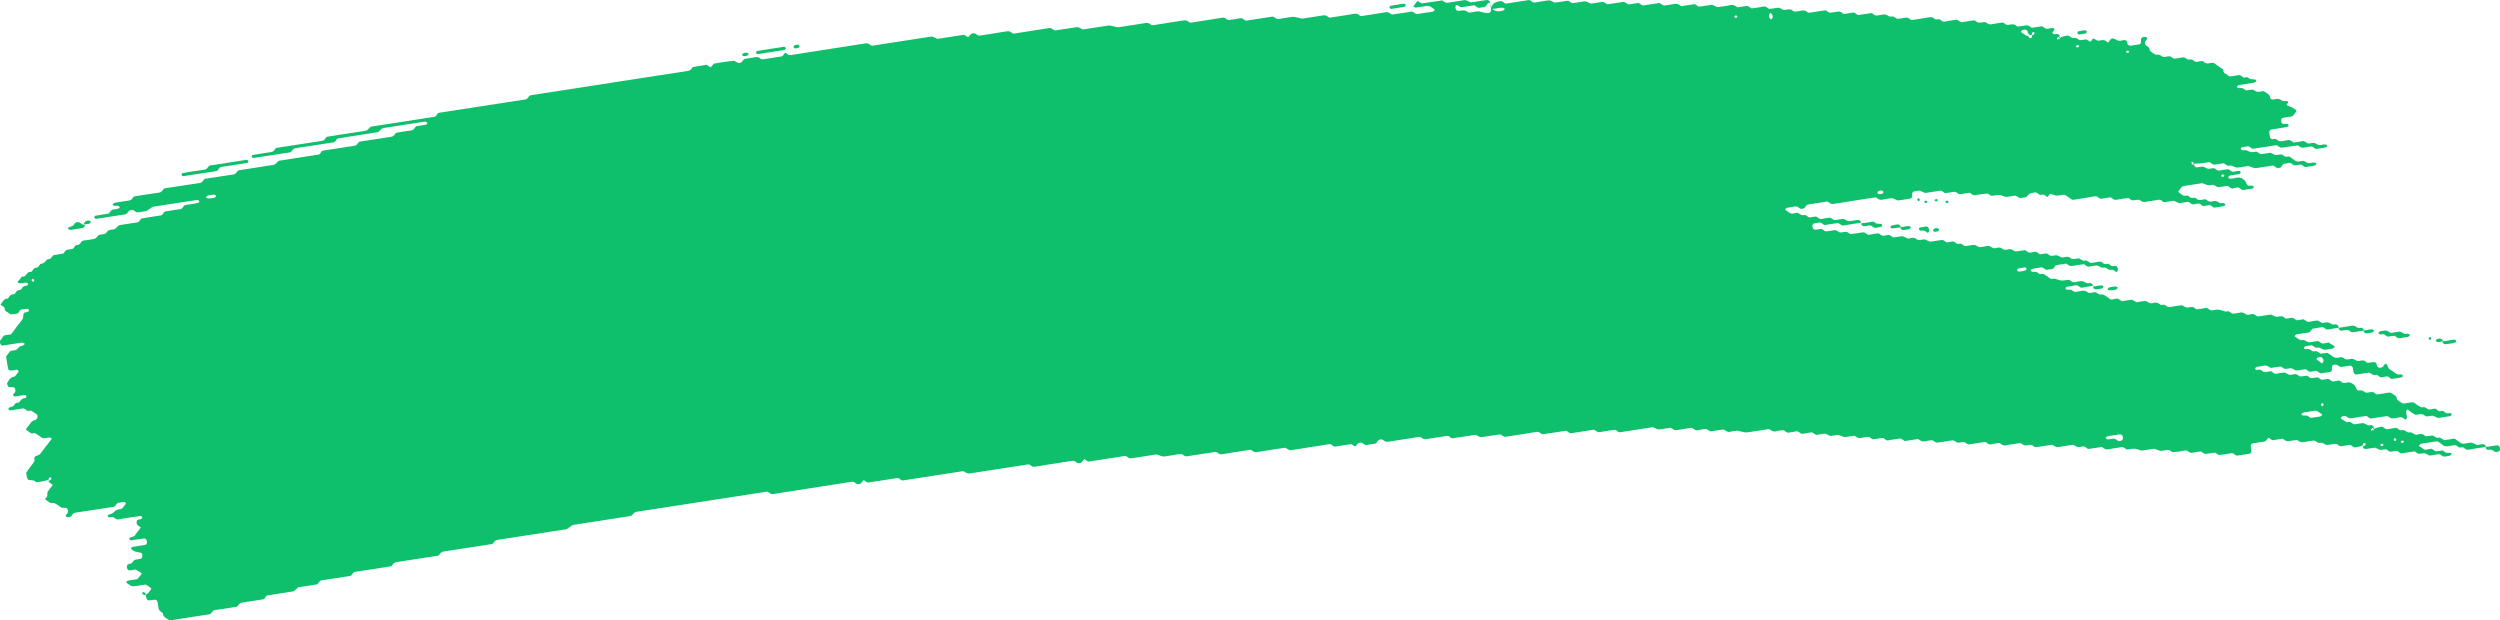 <svg width="133" height="33" viewBox="0 0 133 33" fill="none" xmlns="http://www.w3.org/2000/svg">
<path d="M124.417 17.439C124.235 17.466 124.052 17.485 123.874 17.527C123.759 17.553 123.71 17.477 123.633 17.437C123.607 17.423 123.579 17.396 123.556 17.399C123.376 17.427 123.197 17.458 123.017 17.489C122.962 17.556 122.927 17.646 122.843 17.679C122.761 17.71 122.663 17.71 122.572 17.725C122.451 17.744 122.33 17.763 122.209 17.781C122.149 17.789 122.099 17.822 122.079 17.884C122.075 17.895 122.116 17.92 122.138 17.936C122.211 17.988 122.282 18.046 122.363 18.086C122.44 18.124 122.535 18.062 122.618 18.11C122.803 18.219 122.804 18.217 122.946 18.197C123.066 18.178 123.187 18.157 123.308 18.143C123.332 18.14 123.36 18.166 123.385 18.179C123.462 18.217 123.512 18.304 123.625 18.271C123.711 18.245 123.807 18.24 123.896 18.226C123.971 18.276 124.041 18.333 124.122 18.373C124.197 18.411 124.219 18.44 124.179 18.49C124.142 18.537 124.091 18.556 124.023 18.559C123.962 18.561 123.902 18.576 123.841 18.585C123.81 18.59 123.781 18.593 123.752 18.599C123.636 18.618 123.636 18.618 123.426 18.507C123.343 18.464 123.25 18.524 123.171 18.483C123.118 18.455 123.072 18.414 123.021 18.385C122.999 18.373 122.964 18.371 122.936 18.374C122.845 18.386 122.753 18.395 122.665 18.418C122.603 18.433 122.566 18.481 122.574 18.53C122.575 18.549 122.619 18.576 122.645 18.578C122.704 18.581 122.766 18.557 122.823 18.569C122.878 18.581 122.935 18.616 122.975 18.654C123.057 18.733 123.151 18.663 123.229 18.683C123.312 18.706 123.38 18.775 123.458 18.816C123.479 18.826 123.517 18.809 123.548 18.804C123.638 18.792 123.728 18.782 123.818 18.77C123.893 18.82 123.973 18.864 124.041 18.922C124.164 19.025 124.296 19.065 124.455 19.015C124.545 18.987 124.633 18.997 124.704 19.065C124.778 19.134 124.862 19.127 124.955 19.113C125.041 19.099 125.129 19.061 125.217 19.11C125.408 19.217 125.41 19.222 125.635 19.18C125.703 19.168 125.754 19.165 125.805 19.204C125.853 19.241 125.904 19.272 125.954 19.306C126.044 19.294 126.135 19.282 126.225 19.268C126.34 19.249 126.404 19.273 126.432 19.37C126.448 19.429 126.456 19.482 126.496 19.522C126.544 19.57 126.595 19.569 126.665 19.555C126.73 19.543 126.778 19.524 126.806 19.462C126.817 19.436 126.839 19.412 126.859 19.391C126.875 19.375 126.901 19.351 126.916 19.355C126.943 19.362 126.98 19.381 126.989 19.403C127.079 19.612 127.079 19.614 127.17 19.674C127.271 19.741 127.375 19.802 127.467 19.878C127.549 19.945 127.632 19.916 127.722 19.916C127.789 19.916 127.833 19.96 127.828 20.005C127.824 20.031 127.799 20.069 127.777 20.073C127.597 20.107 127.416 20.137 127.234 20.161C127.212 20.164 127.185 20.133 127.159 20.117C127.108 20.086 127.062 20.038 127.007 20.028C126.952 20.017 126.888 20.043 126.828 20.052C126.767 20.061 126.703 20.083 126.648 20.069C126.593 20.055 126.549 20.005 126.498 19.973C126.474 19.957 126.441 19.935 126.421 19.94C126.287 19.981 126.188 19.924 126.093 19.848C126.073 19.833 126.038 19.822 126.012 19.826C125.8 19.855 125.589 19.89 125.377 19.922C125.291 19.936 125.221 19.876 125.203 19.774C125.193 19.717 125.175 19.66 125.175 19.603C125.175 19.5 125.074 19.443 125.001 19.455C124.88 19.472 124.757 19.486 124.638 19.512C124.541 19.532 124.459 19.512 124.393 19.45C124.316 19.379 124.228 19.393 124.14 19.412C124.074 19.425 124.056 19.482 124.059 19.626C124.063 19.741 124.032 19.777 123.913 19.797C123.763 19.821 123.611 19.845 123.458 19.864C123.435 19.867 123.407 19.838 123.383 19.822C123.332 19.791 123.286 19.741 123.231 19.731C123.176 19.719 123.112 19.745 123.052 19.755C122.991 19.764 122.927 19.788 122.872 19.776C122.817 19.764 122.771 19.712 122.722 19.679C122.698 19.664 122.669 19.641 122.645 19.645C122.524 19.658 122.403 19.679 122.282 19.698C122.147 19.719 122.147 19.719 121.954 19.612C121.866 19.564 121.779 19.602 121.692 19.615C121.601 19.629 121.515 19.636 121.443 19.567C121.396 19.522 121.343 19.494 121.286 19.503C121.134 19.524 120.983 19.55 120.831 19.57C120.806 19.574 120.771 19.565 120.751 19.55C120.654 19.477 120.558 19.42 120.423 19.456C120.306 19.488 120.179 19.489 120.062 19.519C119.998 19.534 119.968 19.589 119.981 19.633C119.989 19.655 120.027 19.681 120.053 19.681C120.111 19.683 120.176 19.657 120.23 19.667C120.344 19.688 120.401 19.833 120.549 19.793C120.637 19.769 120.729 19.76 120.82 19.753C120.844 19.752 120.87 19.784 120.895 19.802C120.969 19.848 121.033 19.909 121.139 19.878C121.227 19.853 121.321 19.847 121.41 19.833C121.553 19.81 121.553 19.812 121.738 19.917C121.826 19.967 121.914 19.928 122 19.916C122.064 19.907 122.125 19.89 122.176 19.914C122.255 19.95 122.312 20.033 122.409 20.028C122.5 20.023 122.59 19.998 122.682 19.99C122.739 19.985 122.792 20.012 122.837 20.059C122.885 20.105 122.936 20.126 122.999 20.116C123.088 20.102 123.18 20.085 123.272 20.076C123.297 20.074 123.327 20.09 123.35 20.104C123.402 20.135 123.451 20.171 123.501 20.204C123.59 20.194 123.682 20.19 123.77 20.169C123.838 20.154 123.885 20.161 123.94 20.195C124.01 20.242 124.067 20.325 124.18 20.285C124.237 20.266 124.303 20.271 124.36 20.254C124.43 20.231 124.477 20.24 124.527 20.292C124.62 20.39 124.737 20.392 124.858 20.354C124.99 20.312 125.089 20.361 125.188 20.437C125.292 20.516 125.292 20.515 125.373 20.706C125.397 20.761 125.465 20.787 125.521 20.777C125.617 20.76 125.699 20.768 125.769 20.834C125.842 20.904 125.93 20.896 126.02 20.877C126.139 20.851 126.258 20.829 126.355 20.929C126.403 20.977 126.454 20.989 126.518 20.977C126.699 20.946 126.883 20.927 127.06 20.889C127.168 20.865 127.231 20.92 127.304 20.967C127.403 21.03 127.511 21.087 127.511 21.224C127.511 21.246 127.537 21.272 127.559 21.289C127.606 21.326 127.658 21.357 127.707 21.391C127.78 21.443 127.852 21.486 127.952 21.459C128.04 21.436 128.134 21.429 128.224 21.414C128.313 21.398 128.396 21.39 128.476 21.455C128.57 21.529 128.669 21.6 128.775 21.655C128.85 21.695 128.949 21.628 129.03 21.681C129.079 21.714 129.127 21.752 129.18 21.78C129.202 21.792 129.237 21.783 129.266 21.78C129.327 21.773 129.389 21.767 129.447 21.75C129.515 21.731 129.566 21.735 129.618 21.774C129.665 21.811 129.713 21.861 129.768 21.871C129.85 21.887 129.942 21.818 130.025 21.897C130.067 21.937 130.12 21.975 130.175 21.987C130.23 21.999 130.294 21.973 130.352 21.975C130.378 21.975 130.409 22.002 130.424 22.025C130.433 22.037 130.42 22.07 130.407 22.087C130.391 22.108 130.367 22.135 130.343 22.139C130.162 22.17 129.981 22.195 129.799 22.225C129.691 22.242 129.691 22.242 129.473 22.133C129.422 22.108 129.365 22.113 129.301 22.125C129.215 22.14 129.127 22.17 129.037 22.139C128.92 22.021 128.775 22.011 128.621 22.056C128.557 22.075 128.498 22.075 128.451 22.042C128.35 21.976 128.244 21.916 128.154 21.838C128.084 21.778 128.051 21.773 128.022 21.855C128.013 21.881 128.004 21.909 128.006 21.933C128.017 22.02 128.037 22.104 128.048 22.19C128.051 22.215 128.037 22.242 128.028 22.268C127.998 22.34 127.96 22.335 127.896 22.275C127.832 22.215 127.755 22.175 127.652 22.203C127.564 22.227 127.469 22.223 127.381 22.249C127.245 22.287 127.15 22.232 127.053 22.158C127.033 22.142 126.998 22.133 126.972 22.137C126.699 22.177 126.428 22.221 126.155 22.261C126.097 22.27 126.044 22.244 125.998 22.197C125.95 22.151 125.897 22.127 125.838 22.135C125.596 22.171 125.355 22.204 125.113 22.249C125.014 22.268 124.935 22.246 124.867 22.185C124.816 22.14 124.768 22.127 124.704 22.132C124.635 22.137 124.585 22.154 124.55 22.204C124.517 22.253 124.541 22.282 124.615 22.32C124.693 22.361 124.767 22.415 124.842 22.463C124.902 22.456 124.963 22.442 125.021 22.444C125.047 22.444 125.071 22.475 125.096 22.492C125.17 22.542 125.237 22.593 125.342 22.565C125.43 22.541 125.523 22.536 125.613 22.52C125.738 22.501 125.738 22.501 125.939 22.61C125.99 22.637 126.045 22.636 126.111 22.62C126.168 22.608 126.227 22.632 126.267 22.684C126.284 22.705 126.278 22.739 126.243 22.853C126.243 22.938 126.282 22.9 126.294 22.845C126.315 22.765 126.276 22.739 126.203 22.782C126.152 22.813 126.126 22.858 126.139 22.895C126.146 22.913 126.181 22.938 126.243 22.853C126.404 22.75 126.527 22.738 126.644 22.71C126.714 22.694 126.758 22.701 126.813 22.746C126.879 22.8 126.945 22.857 127.053 22.829C127.17 22.798 127.295 22.794 127.414 22.768C127.524 22.744 127.581 22.82 127.65 22.865C127.734 22.919 127.828 22.858 127.905 22.889C127.985 22.92 128.042 22.996 128.136 23.01C128.271 22.964 128.357 23.05 128.46 23.107C128.541 23.15 128.636 23.112 128.722 23.093C128.819 23.072 128.9 23.091 128.967 23.153C129.044 23.224 129.13 23.209 129.218 23.193C129.424 23.159 129.431 23.153 129.55 23.248C129.636 23.317 129.719 23.286 129.805 23.278C129.88 23.324 129.953 23.374 130.032 23.416C130.052 23.426 130.09 23.409 130.122 23.404C130.211 23.39 130.303 23.376 130.393 23.362C130.453 23.354 130.517 23.328 130.572 23.338C130.627 23.35 130.673 23.4 130.723 23.433C130.772 23.466 130.823 23.499 130.871 23.533C130.944 23.585 131.014 23.628 131.116 23.602C131.204 23.58 131.296 23.573 131.388 23.557C131.503 23.538 131.499 23.544 131.714 23.647C131.829 23.704 131.948 23.635 132.065 23.628C132.124 23.625 132.181 23.644 132.221 23.694C132.238 23.714 132.232 23.749 132.238 23.778C131.935 23.825 131.631 23.864 131.333 23.922C131.217 23.944 131.157 23.882 131.094 23.83C130.992 23.747 130.856 23.868 130.759 23.761C130.701 23.697 130.616 23.661 130.515 23.692C130.457 23.709 130.395 23.707 130.334 23.723C130.18 23.761 130.039 23.763 129.916 23.644C129.874 23.602 129.814 23.58 129.77 23.54C129.719 23.497 129.669 23.473 129.609 23.481C129.336 23.523 129.065 23.564 128.793 23.609C128.77 23.613 128.746 23.638 128.726 23.657C128.674 23.706 128.691 23.744 128.773 23.775C128.801 23.785 128.823 23.808 128.848 23.825C128.898 23.858 128.944 23.909 128.999 23.922C129.054 23.934 129.118 23.909 129.178 23.901C129.239 23.892 129.303 23.866 129.358 23.877C129.413 23.889 129.458 23.939 129.51 23.97C129.534 23.985 129.563 24.011 129.587 24.009C129.708 23.999 129.827 23.98 129.948 23.965C130.023 24.011 130.087 24.078 130.177 24.094C130.233 24.104 130.294 24.085 130.352 24.089C130.378 24.091 130.411 24.116 130.424 24.139C130.431 24.153 130.407 24.187 130.389 24.204C130.319 24.27 130.224 24.258 130.138 24.279C130.045 24.301 129.96 24.294 129.889 24.227C129.841 24.182 129.788 24.158 129.73 24.167C129.577 24.189 129.427 24.215 129.275 24.234C129.25 24.237 129.218 24.222 129.195 24.21C129.002 24.104 129.002 24.101 128.867 24.123C128.667 24.156 128.667 24.156 128.533 24.065C128.508 24.047 128.48 24.015 128.458 24.016C128.246 24.044 128.035 24.072 127.824 24.111C127.755 24.123 127.707 24.123 127.656 24.078C127.612 24.041 127.56 23.997 127.505 23.987C127.449 23.977 127.386 24.003 127.326 24.011C127.265 24.02 127.201 24.042 127.148 24.029C127.093 24.015 127.046 23.966 126.998 23.932C126.949 23.896 126.895 23.897 126.828 23.911C126.619 23.951 126.617 23.946 126.41 23.839C126.386 23.826 126.355 23.813 126.329 23.816C126.177 23.837 126.027 23.863 125.875 23.884C125.816 23.892 125.76 23.87 125.719 23.82C125.703 23.799 125.708 23.764 125.697 23.697C125.684 23.682 125.699 23.709 125.703 23.735C125.73 23.732 125.763 23.735 125.783 23.721C125.835 23.689 125.86 23.645 125.847 23.609C125.84 23.59 125.805 23.566 125.783 23.566C125.743 23.566 125.708 23.604 125.697 23.697C125.582 23.754 125.459 23.766 125.34 23.794C125.27 23.811 125.226 23.802 125.171 23.758C125.106 23.702 125.038 23.649 124.93 23.676C124.812 23.707 124.688 23.713 124.567 23.737C124.428 23.764 124.367 23.609 124.25 23.613C124.129 23.616 124.008 23.645 123.887 23.666C123.781 23.683 123.781 23.683 123.561 23.571C123.48 23.53 123.385 23.59 123.306 23.547C123.253 23.519 123.208 23.478 123.156 23.449C123.134 23.436 123.099 23.436 123.072 23.44C122.92 23.461 122.766 23.474 122.619 23.512C122.453 23.557 122.326 23.509 122.207 23.407C122.057 23.426 121.905 23.436 121.757 23.469C121.648 23.493 121.586 23.436 121.513 23.39C121.487 23.374 121.465 23.349 121.438 23.342C121.41 23.335 121.377 23.349 121.348 23.354C121.227 23.373 121.103 23.381 120.985 23.412C120.841 23.452 120.786 23.311 120.674 23.293C120.599 23.378 120.558 23.493 120.41 23.502C120.289 23.509 120.168 23.537 120.047 23.556C119.987 23.564 119.926 23.575 119.866 23.583C119.769 23.599 119.723 23.666 119.743 23.77C119.754 23.826 119.763 23.884 119.772 23.941C119.791 24.042 119.745 24.129 119.668 24.141C119.456 24.174 119.245 24.208 119.032 24.237C118.976 24.246 118.921 24.217 118.875 24.17C118.827 24.123 118.774 24.103 118.715 24.111C118.503 24.144 118.292 24.179 118.08 24.208C118.056 24.211 118.025 24.194 118.001 24.18C117.95 24.149 117.9 24.113 117.851 24.08C117.73 24.096 117.611 24.106 117.492 24.127C117.299 24.158 117.299 24.16 117.158 24.065C117.133 24.047 117.107 24.015 117.083 24.016C116.991 24.023 116.902 24.041 116.81 24.056C116.541 24.101 116.541 24.101 116.462 24.049C116.391 24.001 116.326 23.942 116.218 23.97C116.101 24.001 115.976 24.011 115.856 24.029C115.766 24.041 115.676 24.054 115.586 24.058C115.562 24.06 115.537 24.027 115.511 24.009C115.438 23.956 115.366 23.913 115.266 23.942C115.207 23.959 115.145 23.963 115.084 23.971C114.927 23.996 114.927 23.996 114.668 23.892C114.643 23.882 114.612 23.87 114.586 23.875C114.373 23.906 114.163 23.941 113.95 23.97C113.925 23.973 113.894 23.963 113.868 23.954C113.578 23.854 113.578 23.854 113.271 23.902C113.153 23.92 113.15 23.927 113.027 23.835C112.972 23.796 112.926 23.776 112.862 23.789C112.62 23.83 112.377 23.858 112.137 23.906C112.029 23.927 111.966 23.875 111.893 23.828C111.867 23.813 111.84 23.778 111.818 23.78C111.576 23.813 111.334 23.852 111.092 23.885C111.07 23.889 111.043 23.854 111.017 23.839C110.968 23.808 110.92 23.761 110.865 23.751C110.808 23.74 110.746 23.766 110.684 23.775C110.532 23.797 110.532 23.796 110.356 23.694C110.332 23.68 110.301 23.661 110.277 23.664C110.035 23.699 109.792 23.728 109.552 23.778C109.414 23.806 109.321 23.756 109.224 23.683C109.203 23.668 109.169 23.661 109.143 23.664C108.87 23.704 108.599 23.749 108.326 23.789C108.269 23.797 108.214 23.768 108.168 23.723C108.095 23.652 108.009 23.661 107.917 23.676C107.707 23.713 107.705 23.711 107.58 23.628C107.555 23.611 107.533 23.588 107.505 23.58C107.48 23.571 107.447 23.576 107.419 23.58C107.298 23.597 107.177 23.616 107.056 23.635C106.935 23.654 106.813 23.664 106.694 23.694C106.547 23.73 106.477 23.618 106.375 23.566C106.225 23.588 106.071 23.602 105.922 23.638C105.809 23.666 105.756 23.59 105.681 23.55C105.655 23.537 105.627 23.507 105.604 23.511C105.331 23.549 105.058 23.59 104.786 23.637C104.721 23.647 104.677 23.633 104.622 23.592C104.499 23.499 104.493 23.502 104.288 23.537C104.198 23.552 104.112 23.566 104.035 23.495C103.968 23.431 103.885 23.416 103.788 23.436C103.669 23.462 103.546 23.476 103.425 23.493C103.304 23.512 103.183 23.538 103.063 23.547C102.965 23.556 102.907 23.474 102.83 23.433C102.806 23.421 102.773 23.419 102.746 23.423C102.625 23.438 102.5 23.45 102.383 23.48C102.24 23.516 102.161 23.421 102.06 23.366C102.038 23.354 102.002 23.36 101.974 23.366C101.762 23.397 101.551 23.431 101.339 23.464C101.263 23.418 101.187 23.373 101.111 23.326C100.991 23.343 100.87 23.362 100.749 23.38C100.657 23.393 100.564 23.398 100.478 23.424C100.366 23.459 100.311 23.378 100.236 23.338C100.21 23.324 100.183 23.295 100.159 23.298C100.007 23.317 99.855 23.338 99.704 23.367C99.561 23.397 99.505 23.241 99.388 23.243C99.267 23.245 99.142 23.267 99.025 23.298C98.889 23.335 98.794 23.279 98.697 23.205C98.677 23.19 98.642 23.181 98.616 23.184C98.464 23.205 98.314 23.231 98.162 23.252C98.136 23.255 98.105 23.247 98.079 23.236C97.79 23.134 97.79 23.133 97.664 23.153C97.574 23.167 97.482 23.184 97.391 23.193C97.365 23.197 97.334 23.181 97.31 23.167C97.119 23.062 97.119 23.06 96.982 23.081C96.861 23.1 96.74 23.119 96.619 23.138C96.544 23.091 96.467 23.046 96.392 23C96.242 23.022 96.088 23.04 95.94 23.071C95.87 23.084 95.824 23.079 95.771 23.036C95.705 22.984 95.639 22.924 95.529 22.953C95.412 22.984 95.287 22.988 95.168 23.014C95.025 23.045 94.967 22.888 94.851 22.889C94.731 22.891 94.606 22.913 94.489 22.945C94.353 22.981 94.258 22.926 94.161 22.851C94.141 22.836 94.106 22.827 94.08 22.831C93.747 22.881 93.415 22.931 93.082 22.984C92.876 23.017 92.876 23.019 92.486 22.924C92.459 22.917 92.429 22.91 92.402 22.913C92.281 22.929 92.156 22.941 92.039 22.971C91.896 23.007 91.817 22.913 91.717 22.857C91.695 22.845 91.66 22.851 91.631 22.855C91.539 22.867 91.449 22.883 91.358 22.896C91.237 22.915 91.116 22.934 90.995 22.953C90.92 22.908 90.843 22.862 90.768 22.817C90.618 22.839 90.464 22.851 90.315 22.888C90.202 22.915 90.149 22.843 90.073 22.801C90.048 22.788 90.02 22.758 89.996 22.76C89.724 22.798 89.451 22.838 89.18 22.886C89.068 22.907 89.016 22.829 88.941 22.789C88.916 22.777 88.886 22.755 88.862 22.758C88.681 22.782 88.5 22.812 88.318 22.841C88.216 22.858 88.216 22.858 87.992 22.751C87.967 22.739 87.937 22.727 87.912 22.731C87.336 22.817 86.763 22.908 86.188 22.995C86.129 23.003 86.076 22.977 86.03 22.931C85.983 22.884 85.929 22.86 85.871 22.869C85.629 22.905 85.385 22.938 85.145 22.983C85.046 23.002 84.968 22.979 84.9 22.919C84.849 22.874 84.801 22.857 84.737 22.867C84.616 22.888 84.495 22.905 84.374 22.924C84.253 22.943 84.132 22.962 84.011 22.981C83.89 23 83.768 23.01 83.649 23.04C83.502 23.076 83.431 22.969 83.33 22.915C83.148 22.941 82.967 22.967 82.787 22.995C82.546 23.031 82.304 23.071 82.062 23.105C82.04 23.109 82.013 23.078 81.987 23.062C81.912 23.019 81.857 22.958 81.745 22.977C81.203 23.069 80.657 23.146 80.113 23.236C79.999 23.255 79.95 23.181 79.873 23.141C79.847 23.129 79.818 23.105 79.794 23.109C79.492 23.152 79.189 23.2 78.887 23.247C78.764 23.266 78.764 23.266 78.559 23.159C78.535 23.146 78.504 23.131 78.478 23.134C78.085 23.193 77.693 23.255 77.299 23.316C77.24 23.324 77.187 23.3 77.139 23.253C77.094 23.207 77.039 23.181 76.982 23.19C76.619 23.245 76.254 23.298 75.894 23.359C75.796 23.376 75.716 23.36 75.646 23.298C75.597 23.253 75.547 23.235 75.485 23.245C74.941 23.329 74.397 23.411 73.853 23.5C73.748 23.518 73.675 23.485 73.609 23.428C73.556 23.383 73.51 23.374 73.444 23.381C73.374 23.39 73.332 23.409 73.294 23.461C73.245 23.528 73.213 23.613 73.096 23.618C72.975 23.623 72.852 23.644 72.733 23.673C72.62 23.702 72.567 23.625 72.495 23.578C72.442 23.545 72.393 23.54 72.325 23.556C72.263 23.569 72.224 23.599 72.187 23.654C72.107 23.771 72.1 23.771 72.001 23.697C71.947 23.657 71.9 23.626 71.841 23.633C71.599 23.668 71.358 23.706 71.116 23.745C70.976 23.768 70.975 23.771 70.87 23.685C70.819 23.642 70.769 23.621 70.709 23.631C70.044 23.735 69.379 23.835 68.714 23.944C68.611 23.961 68.542 23.925 68.468 23.873C68.445 23.856 68.421 23.832 68.393 23.825C68.366 23.818 68.335 23.825 68.305 23.828C67.822 23.902 67.336 23.973 66.854 24.056C66.744 24.075 66.686 24.02 66.611 23.975C66.585 23.959 66.563 23.935 66.536 23.928C66.508 23.923 66.475 23.935 66.446 23.941C65.962 24.015 65.477 24.085 64.995 24.168C64.879 24.187 64.83 24.115 64.755 24.077C64.729 24.063 64.702 24.037 64.678 24.041C64.526 24.059 64.376 24.085 64.224 24.108C63.861 24.165 63.498 24.218 63.135 24.277C62.996 24.299 62.936 24.146 62.818 24.153C62.666 24.161 62.516 24.196 62.364 24.22C62.243 24.239 62.122 24.256 62.001 24.277C61.882 24.296 61.882 24.296 61.585 24.196C61.56 24.187 61.529 24.175 61.503 24.179C61.08 24.242 60.655 24.306 60.233 24.375C60.136 24.391 60.056 24.382 59.986 24.318C59.937 24.274 59.885 24.251 59.825 24.262C59.189 24.36 58.555 24.458 57.919 24.555C57.896 24.558 57.865 24.541 57.841 24.527C57.789 24.496 57.74 24.46 57.691 24.427C57.654 24.467 57.606 24.503 57.583 24.548C57.55 24.608 57.505 24.626 57.436 24.636C57.366 24.646 57.322 24.643 57.267 24.598C57.201 24.543 57.134 24.5 57.026 24.517C56.361 24.626 55.696 24.724 55.03 24.831C54.92 24.848 54.869 24.772 54.792 24.733C54.767 24.721 54.737 24.702 54.714 24.705C54.441 24.745 54.169 24.788 53.896 24.829C53.14 24.947 52.383 25.059 51.628 25.183C51.491 25.206 51.398 25.162 51.3 25.088C51.28 25.073 51.245 25.064 51.22 25.067C50.161 25.23 49.102 25.394 48.045 25.558C47.988 25.566 47.933 25.539 47.887 25.494C47.84 25.447 47.787 25.425 47.728 25.433C47.244 25.508 46.761 25.582 46.277 25.658C46.156 25.677 46.154 25.678 46.03 25.596C46.004 25.578 45.977 25.546 45.956 25.549C45.914 25.558 45.874 25.601 45.845 25.66C45.815 25.722 45.77 25.739 45.702 25.751C45.632 25.763 45.586 25.758 45.533 25.716C45.465 25.665 45.403 25.615 45.293 25.632C43.903 25.853 42.512 26.065 41.122 26.284C41.01 26.302 40.959 26.229 40.882 26.189C40.856 26.177 40.83 26.16 40.803 26.157C40.774 26.153 40.742 26.163 40.713 26.169C38.445 26.519 36.177 26.871 33.909 27.221C33.773 27.242 33.775 27.242 33.627 27.401C33.609 27.42 33.585 27.446 33.559 27.449C32.865 27.56 32.169 27.667 31.472 27.774C31.17 27.82 30.868 27.869 30.566 27.914C30.457 27.929 30.457 27.929 30.199 28.116C30.177 28.131 30.151 28.152 30.126 28.155C28.917 28.343 27.708 28.531 26.497 28.716C26.401 28.73 26.324 28.761 26.28 28.844C26.249 28.902 26.209 28.937 26.148 28.947C25.302 29.079 24.456 29.212 23.608 29.339C23.507 29.355 23.446 29.403 23.397 29.476C23.38 29.5 23.366 29.527 23.342 29.544C23.32 29.56 23.287 29.565 23.259 29.57C22.534 29.683 21.808 29.798 21.081 29.905C20.973 29.921 20.929 29.985 20.876 30.052C20.858 30.074 20.845 30.105 20.821 30.121C20.797 30.135 20.762 30.135 20.733 30.138C20.128 30.232 19.524 30.326 18.919 30.42C18.802 30.411 18.776 30.511 18.72 30.572C18.7 30.592 18.685 30.62 18.661 30.634C18.635 30.647 18.602 30.646 18.571 30.649C18.088 30.723 17.604 30.803 17.119 30.872C17.007 30.887 16.985 30.975 16.924 31.036C16.904 31.055 16.884 31.084 16.86 31.089C16.558 31.139 16.256 31.186 15.953 31.231C15.853 31.246 15.852 31.245 15.675 31.416C15.655 31.434 15.631 31.455 15.605 31.46C15.153 31.533 14.698 31.602 14.244 31.673C14.185 31.681 14.145 31.723 14.116 31.781C14.086 31.84 14.044 31.878 13.986 31.887C13.623 31.944 13.26 32.002 12.898 32.054C12.797 32.068 12.731 32.111 12.687 32.189C12.654 32.247 12.614 32.277 12.549 32.287C12.187 32.342 11.824 32.403 11.459 32.451C11.353 32.465 11.298 32.523 11.254 32.596C11.219 32.655 11.179 32.675 11.111 32.686C10.446 32.786 9.779 32.886 9.116 32.996C9.004 33.015 8.948 32.955 8.874 32.912C8.77 32.851 8.673 32.786 8.673 32.651C8.673 32.63 8.642 32.606 8.62 32.589C8.457 32.46 8.457 32.46 8.431 32.322C8.416 32.237 8.4 32.151 8.387 32.064C8.363 31.923 8.305 31.887 8.136 31.913C8.076 31.921 8.015 31.933 7.955 31.94C7.865 31.952 7.797 31.895 7.781 31.792C7.771 31.735 7.76 31.678 7.751 31.621C7.843 31.607 7.841 31.605 8.002 31.396C8.07 31.308 8.07 31.308 7.94 31.22C7.891 31.188 7.843 31.151 7.79 31.12C7.766 31.107 7.735 31.098 7.709 31.101C7.557 31.122 7.407 31.146 7.257 31.17C7.015 31.208 7.015 31.208 6.769 31.032C6.749 31.018 6.718 30.993 6.722 30.979C6.742 30.915 6.791 30.887 6.854 30.88C6.945 30.87 7.035 30.853 7.125 30.839C7.185 30.83 7.246 30.82 7.306 30.811C7.363 30.746 7.422 30.682 7.475 30.615C7.559 30.511 7.559 30.508 7.444 30.435C7.37 30.387 7.291 30.344 7.216 30.299C7.127 30.313 7.035 30.328 6.945 30.34C6.832 30.356 6.786 30.323 6.756 30.211C6.731 30.112 6.762 30.028 6.85 30.007C6.94 29.986 7.024 29.973 7.07 29.885C7.114 29.8 7.191 29.767 7.286 29.76C7.346 29.755 7.407 29.743 7.467 29.733C7.546 29.719 7.588 29.631 7.572 29.532C7.563 29.469 7.544 29.415 7.473 29.401C7.156 29.341 7.152 29.343 6.995 29.225C6.98 29.215 6.969 29.184 6.975 29.168C6.984 29.142 7.004 29.104 7.026 29.099C7.237 29.061 7.447 29.027 7.658 29.001C7.728 28.992 7.779 28.98 7.803 28.916C7.836 28.828 7.821 28.747 7.757 28.687C7.737 28.668 7.704 28.644 7.682 28.645C7.44 28.676 7.2 28.716 6.958 28.747C6.936 28.751 6.896 28.721 6.887 28.699C6.868 28.657 6.896 28.602 6.96 28.583C7.044 28.557 7.13 28.556 7.187 28.469C7.266 28.347 7.363 28.235 7.451 28.117C7.465 28.096 7.489 28.057 7.484 28.053C7.438 28.015 7.385 27.986 7.337 27.95C7.257 27.889 7.257 27.805 7.275 27.724C7.29 27.658 7.345 27.632 7.412 27.632C7.442 27.632 7.478 27.632 7.502 27.617C7.564 27.579 7.585 27.53 7.553 27.494C7.535 27.473 7.502 27.444 7.48 27.448C7.088 27.505 6.694 27.56 6.304 27.631C6.189 27.651 6.135 27.586 6.066 27.539C6.013 27.503 5.963 27.489 5.897 27.515C5.835 27.539 5.775 27.525 5.736 27.468C5.705 27.422 5.76 27.382 5.908 27.337C5.936 27.328 5.967 27.323 5.987 27.306C6.2 27.12 6.2 27.118 6.346 27.094C6.489 27.071 6.489 27.07 6.564 26.97C6.599 26.923 6.637 26.876 6.67 26.828C6.683 26.809 6.705 26.774 6.698 26.764C6.658 26.711 6.603 26.698 6.538 26.711C6.396 26.74 6.227 26.716 6.152 26.88C6.123 26.942 6.077 26.959 6.011 26.97C5.348 27.07 4.684 27.177 4.019 27.273C3.911 27.289 3.862 27.353 3.82 27.423C3.783 27.482 3.743 27.499 3.673 27.51C3.604 27.52 3.549 27.525 3.508 27.468C3.485 27.434 3.505 27.385 3.56 27.337C3.638 27.268 3.624 27.182 3.598 27.101C3.58 27.047 3.523 27.009 3.463 27.013C3.373 27.02 3.287 27.038 3.212 26.97C3.168 26.93 3.113 26.902 3.063 26.868C2.968 26.797 2.873 26.724 2.739 26.771C2.647 26.754 2.583 26.692 2.51 26.643C2.387 26.564 2.376 26.552 2.464 26.467C2.563 26.372 2.486 26.248 2.541 26.155C2.6 26.055 2.68 25.967 2.752 25.873C2.77 25.849 2.787 25.827 2.805 25.803C2.763 25.768 2.724 25.725 2.675 25.701C2.611 25.67 2.578 25.632 2.581 25.525C2.569 25.509 2.574 25.549 2.589 25.559C2.605 25.57 2.645 25.561 2.666 25.549C2.717 25.516 2.743 25.473 2.73 25.437C2.722 25.418 2.688 25.394 2.666 25.394C2.625 25.394 2.591 25.432 2.58 25.525C2.374 25.596 2.162 25.63 1.949 25.658C1.927 25.661 1.9 25.627 1.874 25.609C1.79 25.551 1.79 25.552 1.543 25.535C1.517 25.534 1.482 25.509 1.469 25.485C1.416 25.38 1.418 25.264 1.392 25.152C1.44 25.08 1.488 25.009 1.537 24.938C1.636 24.795 1.764 24.669 1.841 24.512C1.825 24.427 1.803 24.343 1.883 24.274C2.112 24.187 2.111 24.187 2.173 24.104C2.351 23.87 2.526 23.633 2.711 23.402C2.761 23.342 2.761 23.309 2.673 23.283C2.645 23.276 2.616 23.274 2.587 23.278C2.495 23.29 2.404 23.321 2.314 23.314C2.224 23.309 2.158 23.233 2.085 23.186C2.01 23.138 1.935 23.088 1.859 23.038C1.773 23.043 1.687 23.091 1.601 23.014C1.535 22.953 1.453 22.91 1.378 22.86C1.434 22.729 1.541 22.629 1.623 22.513C1.698 22.408 1.7 22.41 1.902 22.328C1.997 22.291 2.03 22.095 1.949 22.038C1.852 21.969 1.75 21.906 1.651 21.84C1.565 21.845 1.477 21.892 1.394 21.814C1.33 21.755 1.257 21.716 1.151 21.738C0.971 21.776 0.788 21.795 0.606 21.826C0.544 21.837 0.476 21.83 0.449 21.771C0.431 21.73 0.484 21.673 0.544 21.66C0.636 21.643 0.718 21.622 0.764 21.536C0.808 21.45 0.889 21.424 0.984 21.412C1.009 21.409 1.039 21.388 1.052 21.367C1.118 21.267 1.191 21.181 1.332 21.184C1.391 21.15 1.422 21.107 1.403 21.065C1.392 21.043 1.354 21.013 1.332 21.017C1.18 21.034 1.028 21.051 0.879 21.082C0.81 21.096 0.757 21.1 0.713 21.048C0.681 21.013 0.698 20.967 0.757 20.917C0.808 20.873 0.823 20.823 0.819 20.765C0.81 20.628 0.755 20.589 0.579 20.597C0.452 20.604 0.421 20.582 0.394 20.464C0.387 20.437 0.368 20.399 0.381 20.38C0.46 20.262 0.511 20.117 0.66 20.062C0.718 20.042 0.78 20.042 0.817 19.997C0.854 19.952 0.887 19.9 0.925 19.857C0.973 19.805 1.006 19.757 0.984 19.724C0.947 19.665 0.889 19.66 0.821 19.681C0.762 19.698 0.7 19.7 0.639 19.71C0.531 19.729 0.443 19.684 0.431 19.608C0.396 19.408 0.359 19.21 0.328 19.009C0.324 18.985 0.333 18.954 0.348 18.933C0.399 18.861 0.454 18.792 0.507 18.721C0.57 18.64 0.669 18.656 0.753 18.64C0.872 18.618 0.872 18.619 1.031 18.454C1.094 18.388 1.202 18.414 1.266 18.355C1.286 18.336 1.317 18.305 1.312 18.288C1.304 18.266 1.268 18.248 1.24 18.238C1.215 18.228 1.183 18.223 1.156 18.228C0.823 18.278 0.491 18.331 0.158 18.38C0.101 18.388 0.038 18.35 0.018 18.297C-0.002 18.247 0.004 18.186 0 18.129C0.053 18.058 0.114 17.993 0.159 17.917C0.194 17.858 0.234 17.832 0.304 17.829C0.396 17.824 0.485 17.803 0.588 17.788C0.779 17.535 0.965 17.271 1.171 17.02C1.253 16.918 1.233 16.814 1.249 16.705C1.266 16.605 1.389 16.621 1.471 16.591C1.537 16.567 1.559 16.512 1.533 16.474C1.519 16.452 1.486 16.426 1.46 16.426C1.4 16.426 1.339 16.441 1.279 16.45C1.218 16.459 1.149 16.453 1.099 16.483C1.052 16.51 1.02 16.569 0.989 16.619C0.954 16.674 0.909 16.693 0.839 16.697C0.749 16.7 0.66 16.716 0.57 16.728C0.471 16.66 0.368 16.595 0.273 16.524C0.255 16.51 0.251 16.471 0.253 16.445C0.256 16.377 0.229 16.336 0.169 16.303C0.117 16.276 0.075 16.236 0.027 16.201C0.064 16.155 0.104 16.11 0.134 16.06C0.198 15.955 0.278 15.879 0.418 15.882C0.473 15.815 0.517 15.732 0.588 15.685C0.656 15.64 0.771 15.685 0.823 15.584C0.848 15.533 0.887 15.476 0.936 15.456C1.015 15.423 1.118 15.44 1.163 15.344C1.191 15.288 1.231 15.238 1.284 15.225C1.345 15.209 1.407 15.206 1.451 15.173C1.475 15.155 1.5 15.128 1.5 15.104C1.5 15.088 1.464 15.064 1.438 15.054C1.414 15.042 1.383 15.033 1.356 15.036C1.264 15.047 1.174 15.066 1.083 15.076C1.057 15.079 1.028 15.068 1 15.057C0.92 15.03 0.925 14.995 0.989 14.933C1.053 14.872 1.099 14.795 1.152 14.724C1.211 14.712 1.284 14.717 1.325 14.684C1.392 14.631 1.44 14.553 1.495 14.486C1.555 14.475 1.618 14.472 1.674 14.453C1.698 14.446 1.709 14.408 1.729 14.386C1.766 14.343 1.797 14.28 1.847 14.26C1.927 14.229 2.026 14.241 2.074 14.146C2.101 14.091 2.143 14.032 2.195 14.028C2.338 14.021 2.398 13.927 2.471 13.837C2.526 13.77 2.644 13.804 2.704 13.737C2.744 13.694 2.774 13.64 2.814 13.599C2.83 13.581 2.865 13.573 2.893 13.568C3.043 13.542 3.195 13.523 3.345 13.495C3.369 13.49 3.391 13.464 3.409 13.443C3.448 13.399 3.472 13.336 3.519 13.307C3.567 13.278 3.635 13.278 3.693 13.269C3.882 13.243 3.897 13.25 3.983 13.103C4.052 12.984 4.223 13.069 4.28 12.938C4.313 12.862 4.373 12.8 4.481 12.791C4.633 12.779 4.783 12.746 4.935 12.724C5.071 12.703 5.069 12.703 5.216 12.542C5.282 12.47 5.379 12.48 5.465 12.466C5.557 12.453 5.641 12.432 5.685 12.346C5.729 12.261 5.809 12.233 5.903 12.221C5.989 12.209 6.086 12.218 6.154 12.149C6.319 11.983 6.317 11.982 6.432 11.964C6.614 11.937 6.795 11.909 6.976 11.88C7.097 11.861 7.224 11.857 7.337 11.819C7.42 11.792 7.456 11.695 7.509 11.628C7.66 11.602 7.81 11.576 7.96 11.552C8.171 11.517 8.383 11.486 8.596 11.453C8.687 11.388 8.7 11.243 8.854 11.236C8.946 11.232 9.036 11.21 9.127 11.196C9.279 11.172 9.429 11.141 9.582 11.129C9.697 11.12 9.717 11.027 9.778 10.968C9.798 10.948 9.816 10.918 9.84 10.913C10.078 10.865 10.323 10.854 10.556 10.784C10.58 10.777 10.602 10.741 10.607 10.715C10.611 10.701 10.58 10.675 10.56 10.663C10.536 10.649 10.505 10.635 10.479 10.639C9.723 10.754 8.966 10.872 8.209 10.987C8.103 11.005 8.103 11.003 7.845 11.193C7.823 11.208 7.797 11.226 7.77 11.231C7.649 11.251 7.526 11.264 7.407 11.289C7.31 11.31 7.229 11.289 7.16 11.227C7.11 11.182 7.059 11.169 6.997 11.172C6.927 11.177 6.881 11.196 6.841 11.243C6.788 11.307 6.76 11.389 6.648 11.407C6.134 11.481 5.619 11.564 5.106 11.643C5.034 11.619 5 11.583 5.018 11.54C5.029 11.514 5.051 11.479 5.073 11.476C5.284 11.44 5.496 11.409 5.707 11.374C5.736 11.369 5.776 11.372 5.793 11.355C5.873 11.277 5.903 11.151 6.055 11.143C6.143 11.137 6.233 11.112 6.317 11.088C6.341 11.081 6.363 11.044 6.368 11.018C6.37 11.005 6.341 10.979 6.319 10.967C6.238 10.917 6.145 10.977 6.064 10.943C6.037 10.93 5.998 10.913 5.993 10.892C5.989 10.873 6.02 10.842 6.042 10.823C6.062 10.806 6.09 10.791 6.117 10.785C6.359 10.746 6.601 10.704 6.843 10.673C6.942 10.661 7.011 10.618 7.055 10.539C7.088 10.48 7.128 10.449 7.191 10.44C7.614 10.376 8.037 10.306 8.462 10.247C8.568 10.233 8.623 10.176 8.667 10.102C8.702 10.043 8.742 10.023 8.81 10.012C9.417 9.922 10.019 9.822 10.626 9.736C10.738 9.721 10.771 9.646 10.827 9.582C10.848 9.56 10.86 9.532 10.886 9.519C10.912 9.505 10.944 9.506 10.976 9.503C11.459 9.429 11.943 9.349 12.428 9.28C12.542 9.265 12.564 9.179 12.623 9.118C12.643 9.099 12.661 9.068 12.685 9.063C13.048 9.004 13.41 8.949 13.773 8.892C14.015 8.854 14.257 8.816 14.499 8.78C14.618 8.763 14.618 8.761 14.779 8.597C14.797 8.578 14.823 8.556 14.847 8.55C15.543 8.44 16.237 8.335 16.933 8.226C16.992 8.217 17.034 8.178 17.064 8.119C17.093 8.06 17.135 8.02 17.192 8.012C17.736 7.926 18.28 7.841 18.826 7.76C18.925 7.746 18.994 7.705 19.038 7.627C19.071 7.568 19.112 7.537 19.174 7.529C19.718 7.446 20.262 7.358 20.808 7.278C20.913 7.263 20.964 7.204 21.015 7.135C21.034 7.111 21.048 7.071 21.07 7.068C21.341 7.019 21.611 6.969 21.884 6.937C21.997 6.923 22.036 6.85 22.081 6.781C22.118 6.726 22.16 6.707 22.23 6.7C22.382 6.685 22.532 6.655 22.68 6.626C22.703 6.621 22.73 6.583 22.732 6.559C22.735 6.514 22.693 6.483 22.624 6.467C21.898 6.579 21.171 6.691 20.445 6.804C20.326 6.823 20.326 6.823 20.165 6.987C20.147 7.006 20.121 7.028 20.096 7.033C19.399 7.142 18.705 7.249 18.009 7.358C17.95 7.366 17.908 7.406 17.879 7.465C17.849 7.523 17.807 7.563 17.75 7.572C17.085 7.675 16.421 7.781 15.754 7.879C15.655 7.893 15.585 7.932 15.541 8.012C15.508 8.071 15.468 8.102 15.405 8.11C14.77 8.207 14.136 8.309 13.498 8.402C13.434 8.411 13.387 8.36 13.39 8.314C13.392 8.29 13.42 8.25 13.442 8.247C13.773 8.19 14.103 8.131 14.436 8.088C14.548 8.074 14.581 7.998 14.638 7.934C14.656 7.912 14.671 7.882 14.695 7.87C14.72 7.857 14.753 7.858 14.784 7.855C15.57 7.732 16.356 7.608 17.144 7.492C17.258 7.475 17.28 7.391 17.338 7.33C17.358 7.309 17.377 7.278 17.401 7.275C17.642 7.233 17.884 7.197 18.126 7.161C18.549 7.095 18.973 7.03 19.398 6.964C19.52 6.945 19.52 6.945 19.678 6.783C19.696 6.764 19.722 6.74 19.746 6.736C20.865 6.562 21.984 6.388 23.104 6.215C23.162 6.207 23.204 6.167 23.234 6.108C23.263 6.051 23.305 6.01 23.362 5.999C24.875 5.765 26.387 5.53 27.9 5.299C27.999 5.283 28.069 5.247 28.113 5.166C28.144 5.107 28.186 5.076 28.248 5.066C29.912 4.809 31.575 4.551 33.24 4.292C34.36 4.12 35.479 3.944 36.598 3.775C36.701 3.759 36.756 3.706 36.807 3.635C36.824 3.611 36.84 3.571 36.862 3.568C37.102 3.524 37.342 3.485 37.582 3.445C37.657 3.492 37.732 3.537 37.807 3.583C37.864 3.518 37.919 3.45 37.976 3.385C38.339 3.335 38.696 3.257 39.062 3.233C39.086 3.231 39.112 3.264 39.138 3.281C39.308 3.39 39.405 3.381 39.513 3.236C39.552 3.184 39.585 3.138 39.643 3.129C39.825 3.098 40.008 3.077 40.187 3.041C40.285 3.022 40.365 3.039 40.435 3.102C40.484 3.146 40.535 3.165 40.596 3.155C40.929 3.103 41.261 3.053 41.594 2.998C41.618 2.995 41.64 2.965 41.658 2.945C41.697 2.9 41.73 2.851 41.767 2.805C41.816 2.834 41.871 2.857 41.911 2.894C41.963 2.939 42.01 2.939 42.08 2.927C43.41 2.718 44.742 2.515 46.072 2.304C46.185 2.287 46.235 2.359 46.312 2.397C46.337 2.411 46.363 2.428 46.391 2.432C46.42 2.435 46.451 2.425 46.48 2.42C47.479 2.264 48.477 2.111 49.476 1.956C49.608 1.935 49.608 1.935 49.804 2.042C49.828 2.056 49.859 2.071 49.884 2.066C50.339 1.999 50.793 1.926 51.245 1.857C51.304 1.849 51.354 1.876 51.407 1.916C51.511 1.994 51.518 1.994 51.595 1.88C51.632 1.826 51.67 1.793 51.731 1.778C51.797 1.761 51.85 1.766 51.901 1.797C51.975 1.84 52.028 1.912 52.139 1.893C52.623 1.812 53.109 1.745 53.59 1.662C53.7 1.643 53.759 1.702 53.832 1.745C53.858 1.761 53.882 1.785 53.909 1.79C53.937 1.795 53.97 1.783 53.999 1.778C54.604 1.685 55.21 1.593 55.813 1.493C55.926 1.474 55.976 1.548 56.053 1.586C56.078 1.6 56.108 1.624 56.132 1.621C56.494 1.567 56.859 1.51 57.222 1.453C57.352 1.433 57.352 1.434 57.55 1.54C57.573 1.553 57.605 1.567 57.63 1.564C58.053 1.5 58.478 1.434 58.901 1.369C59.032 1.348 59.032 1.348 59.407 1.438C59.435 1.445 59.464 1.455 59.491 1.452C59.975 1.377 60.461 1.305 60.944 1.225C61.041 1.21 61.122 1.224 61.192 1.286C61.241 1.331 61.292 1.35 61.353 1.339C61.897 1.255 62.443 1.174 62.985 1.084C63.09 1.067 63.157 1.105 63.231 1.155C63.254 1.172 63.278 1.196 63.306 1.203C63.333 1.21 63.364 1.203 63.394 1.198C63.938 1.113 64.484 1.034 65.026 0.942C65.136 0.923 65.195 0.982 65.268 1.025C65.293 1.041 65.321 1.072 65.343 1.07C65.555 1.041 65.768 1.015 65.979 0.972C66.092 0.948 66.142 1.027 66.219 1.065C66.244 1.077 66.274 1.103 66.297 1.099C66.752 1.032 67.206 0.961 67.659 0.889C67.723 0.879 67.77 0.894 67.822 0.939C67.889 0.999 67.968 1.024 68.067 1.005C68.278 0.965 68.49 0.937 68.703 0.904C68.828 0.885 68.828 0.885 69.209 0.975C69.236 0.982 69.265 0.992 69.293 0.989C69.656 0.934 70.02 0.88 70.381 0.82C70.478 0.803 70.559 0.818 70.628 0.88C70.678 0.925 70.727 0.944 70.79 0.934C71.123 0.882 71.455 0.83 71.788 0.778C71.909 0.759 72.03 0.727 72.151 0.727C72.239 0.728 72.303 0.811 72.382 0.853C72.404 0.865 72.44 0.851 72.469 0.848C72.893 0.782 73.318 0.722 73.739 0.647C73.849 0.628 73.908 0.687 73.981 0.73C74.007 0.746 74.034 0.777 74.056 0.775C74.208 0.756 74.358 0.73 74.51 0.708C74.692 0.68 74.875 0.659 75.055 0.621C75.201 0.59 75.256 0.74 75.373 0.746C75.463 0.751 75.555 0.722 75.644 0.708C75.826 0.68 76.007 0.649 76.189 0.625C76.253 0.616 76.302 0.589 76.322 0.526C76.326 0.514 76.295 0.489 76.275 0.473C76.031 0.297 76.031 0.297 75.785 0.335C75.633 0.359 75.483 0.383 75.331 0.404C75.305 0.407 75.276 0.394 75.251 0.383C75.177 0.354 75.185 0.319 75.247 0.257C75.309 0.195 75.357 0.119 75.41 0.048C75.485 0.093 75.558 0.138 75.633 0.183C75.694 0.174 75.754 0.164 75.815 0.155C76.117 0.111 76.419 0.064 76.722 0.023C76.744 0.019 76.771 0.054 76.797 0.071C76.87 0.121 76.936 0.164 77.042 0.145C77.313 0.095 77.586 0.059 77.858 0.016C77.977 -0.003 77.977 -0.003 78.185 0.104C78.209 0.116 78.24 0.13 78.266 0.126C78.539 0.086 78.81 0.043 79.083 0.002C79.142 -0.007 79.199 0.016 79.241 0.066C79.257 0.086 79.254 0.121 79.323 0.404C79.539 0.633 79.688 0.609 79.838 0.589C79.902 0.58 79.959 0.571 80.001 0.537C80.023 0.518 80.05 0.49 80.05 0.468C80.05 0.451 80.01 0.423 79.984 0.419C79.803 0.385 79.631 0.457 79.453 0.473C79.371 0.48 79.299 0.419 79.285 0.321C79.281 0.293 79.275 0.264 79.27 0.237C79.264 0.209 79.261 0.18 79.255 0.152C79.184 0.143 79.142 0.174 79.111 0.233C79.085 0.281 79.048 0.337 78.999 0.363C78.949 0.39 78.882 0.385 78.821 0.394C78.763 0.402 78.698 0.425 78.644 0.413C78.588 0.399 78.544 0.349 78.493 0.318C78.469 0.302 78.44 0.28 78.416 0.283C78.206 0.312 77.997 0.342 77.788 0.38C77.678 0.4 77.623 0.328 77.553 0.283C77.499 0.249 77.444 0.257 77.434 0.337C77.41 0.526 77.495 0.606 77.682 0.57C77.835 0.539 77.975 0.533 78.096 0.651C78.112 0.666 78.151 0.673 78.174 0.67C78.325 0.649 78.473 0.623 78.623 0.602C78.651 0.599 78.68 0.606 78.706 0.613C79.079 0.706 79.079 0.708 79.206 0.687C79.266 0.677 79.325 0.668 79.32 0.406C79.435 0.124 79.618 0.105 79.796 0.064C79.911 0.038 79.961 0.114 80.036 0.154C80.061 0.167 80.089 0.195 80.113 0.192C80.507 0.135 80.899 0.074 81.291 0.01C81.357 6.86745e-05 81.404 0.01 81.456 0.055C81.522 0.112 81.595 0.149 81.699 0.128C81.908 0.086 82.121 0.06 82.333 0.026C82.441 0.009 82.441 0.009 82.659 0.116C82.683 0.128 82.714 0.142 82.74 0.138C82.952 0.109 83.163 0.073 83.374 0.042C83.432 0.033 83.486 0.057 83.531 0.104C83.577 0.15 83.632 0.174 83.689 0.166C83.901 0.135 84.112 0.1 84.323 0.069C84.348 0.066 84.379 0.078 84.403 0.09C84.627 0.197 84.627 0.197 84.729 0.18C84.88 0.154 85.034 0.142 85.182 0.107C85.327 0.073 85.402 0.173 85.501 0.228C85.772 0.188 86.045 0.155 86.314 0.107C86.424 0.086 86.483 0.143 86.556 0.188C86.582 0.204 86.607 0.237 86.631 0.235C86.723 0.228 86.812 0.209 86.902 0.195C86.992 0.181 87.084 0.167 87.173 0.154C87.276 0.204 87.344 0.321 87.49 0.281C87.578 0.257 87.672 0.252 87.761 0.238C87.851 0.224 87.943 0.211 88.033 0.197C88.093 0.188 88.155 0.183 88.214 0.167C88.322 0.142 88.375 0.226 88.452 0.264C88.478 0.276 88.507 0.297 88.531 0.293C88.712 0.269 88.895 0.249 89.073 0.209C89.211 0.178 89.304 0.23 89.401 0.302C89.421 0.318 89.456 0.326 89.482 0.323C89.694 0.293 89.905 0.257 90.116 0.226C90.172 0.218 90.227 0.245 90.273 0.29C90.321 0.337 90.374 0.359 90.433 0.35C90.643 0.319 90.856 0.285 91.067 0.254C91.092 0.25 91.123 0.264 91.147 0.278C91.352 0.385 91.352 0.387 91.473 0.366C91.502 0.361 91.534 0.357 91.563 0.352C91.713 0.328 91.869 0.319 92.015 0.278C92.184 0.231 92.307 0.29 92.426 0.388C92.576 0.368 92.73 0.356 92.876 0.321C92.986 0.295 93.045 0.361 93.118 0.404C93.144 0.419 93.171 0.451 93.193 0.447C93.406 0.418 93.618 0.392 93.827 0.349C93.941 0.325 93.99 0.402 94.067 0.442C94.093 0.456 94.12 0.48 94.144 0.476C94.265 0.463 94.386 0.442 94.507 0.423C94.648 0.4 94.648 0.402 94.835 0.507C94.923 0.558 95.011 0.518 95.097 0.506C95.189 0.492 95.275 0.482 95.348 0.552C95.394 0.597 95.449 0.625 95.505 0.618C95.626 0.602 95.749 0.587 95.868 0.561C95.963 0.54 96.046 0.554 96.115 0.618C96.165 0.663 96.216 0.685 96.277 0.675C96.548 0.634 96.821 0.59 97.092 0.551C97.116 0.547 97.149 0.563 97.171 0.578C97.222 0.609 97.272 0.644 97.321 0.678C97.44 0.663 97.563 0.656 97.68 0.632C97.805 0.608 97.918 0.599 98.015 0.694C98.035 0.715 98.065 0.744 98.089 0.742C98.18 0.735 98.27 0.718 98.36 0.704C98.45 0.69 98.541 0.677 98.631 0.663C98.735 0.706 98.801 0.83 98.948 0.791C99.036 0.766 99.129 0.761 99.219 0.747C99.309 0.734 99.4 0.718 99.49 0.706C99.519 0.703 99.552 0.694 99.578 0.701C99.606 0.708 99.629 0.732 99.653 0.749C99.726 0.799 99.794 0.849 99.899 0.82C99.987 0.796 100.08 0.791 100.17 0.775C100.293 0.756 100.293 0.756 100.496 0.865C100.578 0.91 100.672 0.851 100.751 0.889C100.804 0.915 100.849 0.958 100.901 0.987C100.923 0.999 100.958 1.005 100.983 1.001C101.104 0.986 101.227 0.97 101.346 0.944C101.443 0.923 101.524 0.944 101.591 1.006C101.641 1.051 101.69 1.07 101.753 1.06C102.055 1.011 102.357 0.97 102.658 0.917C102.76 0.898 102.843 0.927 102.899 0.989C102.997 1.096 103.134 0.97 103.235 1.056C103.297 1.11 103.359 1.172 103.473 1.146C103.682 1.101 103.894 1.077 104.105 1.046C104.18 1.093 104.255 1.139 104.332 1.186C104.453 1.167 104.574 1.148 104.695 1.131C104.785 1.117 104.876 1.101 104.966 1.089C104.995 1.086 105.026 1.079 105.054 1.087C105.081 1.096 105.103 1.118 105.129 1.136C105.256 1.22 105.255 1.222 105.464 1.188C105.554 1.172 105.64 1.162 105.715 1.231C105.785 1.295 105.867 1.307 105.963 1.288C106.142 1.253 106.324 1.227 106.507 1.203C106.564 1.194 106.617 1.224 106.664 1.269C106.736 1.339 106.824 1.333 106.913 1.314C107.033 1.289 107.15 1.265 107.251 1.362C107.271 1.383 107.302 1.412 107.324 1.41C107.474 1.396 107.626 1.386 107.773 1.353C107.919 1.32 107.991 1.427 108.091 1.479C108.242 1.457 108.394 1.434 108.544 1.412C108.573 1.407 108.608 1.391 108.634 1.4C108.742 1.436 108.804 1.565 108.953 1.526C109.039 1.503 109.132 1.496 109.222 1.491C109.246 1.49 109.277 1.519 109.293 1.541C109.302 1.553 109.293 1.586 109.282 1.603C109.249 1.652 109.209 1.697 109.18 1.747C109.176 1.754 109.211 1.785 109.231 1.798C109.28 1.83 109.337 1.824 109.403 1.811C109.46 1.798 109.519 1.823 109.559 1.874C109.575 1.895 109.57 1.93 109.535 2.044C109.535 2.128 109.574 2.09 109.586 2.035C109.607 1.956 109.568 1.93 109.495 1.973C109.443 2.004 109.418 2.049 109.431 2.085C109.438 2.104 109.473 2.128 109.535 2.044C109.696 1.94 109.817 1.921 109.938 1.902C109.969 1.897 110.006 1.88 110.028 1.89C110.107 1.931 110.18 1.981 110.257 2.028C110.345 2.018 110.427 1.992 110.513 2.059C110.634 2.154 110.64 2.145 110.757 2.126C110.818 2.116 110.878 2.107 110.938 2.099C110.999 2.09 111.047 2.116 111.1 2.156C111.208 2.237 111.217 2.237 111.288 2.126C111.33 2.059 111.36 2.037 111.413 2.068C111.589 2.173 111.591 2.18 111.741 2.149C111.865 2.123 111.983 2.116 112.074 2.214C112.137 2.283 112.157 2.268 112.206 2.195C112.338 2.004 112.399 2.007 112.646 2.145C112.761 2.211 112.88 2.14 112.998 2.132C113.097 2.125 113.166 2.166 113.174 2.275C113.179 2.342 113.195 2.39 113.261 2.413C113.287 2.422 113.318 2.434 113.344 2.43C113.496 2.409 113.646 2.385 113.798 2.361C113.875 2.349 113.917 2.268 113.903 2.161C113.886 2.047 113.915 2.006 114.025 1.973C114.091 1.954 114.145 1.957 114.198 1.988C114.256 2.023 114.24 2.054 114.188 2.116C114.066 2.268 114.08 2.361 114.238 2.466C114.293 2.503 114.337 2.535 114.35 2.589C114.357 2.617 114.35 2.653 114.366 2.674C114.456 2.789 114.58 2.863 114.72 2.919C114.853 2.872 114.945 2.95 115.048 3.012C115.128 3.06 115.224 3.019 115.31 3.001C115.407 2.982 115.487 2.996 115.557 3.06C115.606 3.105 115.658 3.126 115.718 3.117C115.839 3.098 115.962 3.086 116.081 3.058C116.184 3.034 116.26 3.069 116.325 3.127C116.405 3.202 116.495 3.152 116.579 3.162C116.693 3.174 116.75 3.328 116.898 3.286C116.986 3.262 117.078 3.253 117.169 3.247C117.193 3.245 117.222 3.274 117.242 3.295C117.34 3.39 117.453 3.385 117.578 3.357C117.664 3.338 117.748 3.321 117.832 3.386C117.972 3.497 118.125 3.593 118.272 3.695C118.292 3.775 118.278 3.868 118.382 3.914C118.437 3.939 118.488 3.975 118.53 4.015C118.582 4.061 118.629 4.073 118.695 4.061C118.814 4.037 118.939 4.032 119.056 4.001C119.164 3.973 119.232 4.03 119.298 4.084C119.351 4.127 119.401 4.147 119.465 4.116C119.531 4.087 119.578 4.106 119.631 4.153C119.707 4.217 119.712 4.21 119.961 4.229C119.987 4.23 120.018 4.256 120.033 4.279C120.04 4.291 120.023 4.325 120.011 4.343C119.994 4.363 119.968 4.387 119.945 4.393C119.674 4.437 119.401 4.477 119.129 4.522C119.102 4.527 119.073 4.539 119.053 4.557C119.031 4.576 119.003 4.601 119.003 4.626C119.003 4.643 119.04 4.664 119.065 4.676C119.146 4.715 119.241 4.655 119.32 4.7C119.373 4.729 119.417 4.771 119.47 4.798C119.492 4.81 119.527 4.809 119.554 4.805C119.646 4.793 119.736 4.776 119.827 4.765C119.853 4.764 119.882 4.781 119.906 4.795C120.082 4.898 120.082 4.898 120.234 4.876C120.295 4.867 120.359 4.841 120.416 4.852C120.47 4.862 120.518 4.909 120.568 4.938C120.67 5 120.767 5.061 120.775 5.195C120.778 5.247 120.839 5.292 120.899 5.295C120.958 5.299 121.02 5.28 121.081 5.269C121.223 5.249 121.223 5.249 121.408 5.354C121.46 5.383 121.515 5.387 121.581 5.369C121.606 5.363 121.637 5.369 121.665 5.378C121.755 5.404 121.755 5.437 121.696 5.499C121.614 5.59 121.621 5.599 121.852 5.677C121.94 5.706 122.008 5.761 122.081 5.81C122.2 5.887 122.198 5.887 122.119 5.989C122.101 6.011 122.085 6.036 122.066 6.06C122.013 6.127 121.971 6.2 121.861 6.207C121.74 6.213 121.619 6.241 121.498 6.26C121.381 6.279 121.35 6.32 121.361 6.438C121.374 6.579 121.397 6.595 121.608 6.593C121.669 6.593 121.722 6.607 121.768 6.654C121.746 6.709 121.705 6.752 121.647 6.762C121.496 6.788 121.344 6.811 121.194 6.833C121.073 6.852 120.952 6.871 120.831 6.89C120.756 6.902 120.709 6.992 120.729 7.092C120.74 7.149 120.749 7.206 120.758 7.263C120.778 7.377 120.817 7.406 120.939 7.401C120.971 7.399 121 7.385 121.029 7.389C121.148 7.401 121.205 7.544 121.348 7.515C121.467 7.491 121.592 7.485 121.709 7.454C121.817 7.427 121.877 7.489 121.953 7.535C121.978 7.551 122.006 7.584 122.028 7.582C122.18 7.563 122.332 7.544 122.48 7.511C122.55 7.498 122.592 7.508 122.647 7.549C122.779 7.649 122.783 7.644 122.979 7.613C123.121 7.589 123.123 7.592 123.306 7.698C123.358 7.727 123.413 7.727 123.479 7.713C123.565 7.696 123.655 7.668 123.744 7.694C123.772 7.701 123.807 7.722 123.816 7.744C123.821 7.76 123.796 7.798 123.774 7.81C123.612 7.9 123.424 7.884 123.248 7.92C123.193 7.931 123.138 7.898 123.092 7.851C123.044 7.805 122.993 7.786 122.931 7.794C122.81 7.813 122.687 7.825 122.568 7.853C122.466 7.877 122.394 7.838 122.323 7.784C122.299 7.767 122.271 7.734 122.248 7.736C121.976 7.77 121.703 7.805 121.434 7.853C121.326 7.874 121.264 7.819 121.19 7.772C121.165 7.756 121.139 7.724 121.115 7.725C121.024 7.732 120.934 7.751 120.842 7.765C120.509 7.817 120.177 7.869 119.844 7.917C119.822 7.92 119.794 7.884 119.769 7.869C119.719 7.838 119.668 7.808 119.617 7.779C119.525 7.793 119.435 7.81 119.344 7.82C119.278 7.827 119.219 7.851 119.21 7.917C119.205 7.96 119.265 8 119.329 7.996C119.391 7.993 119.454 7.972 119.505 7.995C119.76 8.105 119.76 8.107 119.919 8.084C120.058 8.064 120.044 8.046 120.166 8.141C120.219 8.183 120.267 8.207 120.328 8.197C120.478 8.172 120.63 8.148 120.782 8.127C120.806 8.124 120.837 8.141 120.861 8.155C121.04 8.259 121.04 8.262 121.189 8.236C121.383 8.205 121.39 8.197 121.52 8.302C121.61 8.374 121.692 8.324 121.779 8.321C121.877 8.388 121.986 8.449 122.075 8.524C122.182 8.614 122.293 8.599 122.414 8.573C122.504 8.554 122.592 8.547 122.665 8.618C122.735 8.683 122.819 8.69 122.914 8.673C123 8.657 123.088 8.625 123.178 8.663C123.202 8.673 123.239 8.699 123.237 8.714C123.235 8.738 123.211 8.773 123.187 8.783C123.019 8.854 122.834 8.852 122.656 8.885C122.632 8.89 122.601 8.871 122.577 8.858C122.526 8.826 122.477 8.79 122.427 8.757C122.337 8.768 122.246 8.771 122.158 8.792C122.09 8.807 122.039 8.806 121.989 8.764C121.943 8.726 121.894 8.68 121.839 8.668C121.784 8.656 121.72 8.682 121.659 8.692C121.599 8.702 121.529 8.697 121.482 8.725C121.434 8.752 121.405 8.813 121.374 8.861C121.339 8.915 121.291 8.932 121.222 8.937C121.157 8.942 121.106 8.935 121.059 8.887C121.038 8.866 121.011 8.851 120.983 8.837C120.958 8.825 120.928 8.806 120.905 8.809C120.632 8.849 120.361 8.892 120.088 8.934C119.952 8.954 119.954 8.954 119.672 8.852C119.646 8.844 119.615 8.832 119.589 8.835C119.437 8.856 119.287 8.88 119.135 8.904C118.981 8.928 118.983 8.925 118.721 8.816C118.673 8.795 118.604 8.823 118.547 8.82C118.428 8.811 118.369 8.666 118.23 8.694C118.111 8.718 117.986 8.723 117.867 8.754C117.759 8.782 117.697 8.721 117.624 8.675C117.598 8.659 117.57 8.625 117.548 8.628C117.275 8.666 117.004 8.709 116.642 8.714C116.552 8.714 116.592 8.751 116.651 8.763C116.735 8.782 116.762 8.745 116.717 8.676C116.684 8.628 116.636 8.604 116.598 8.616C116.577 8.623 116.552 8.656 116.642 8.714C116.737 8.78 116.731 8.816 116.748 8.837C116.788 8.887 116.845 8.908 116.904 8.901C116.995 8.889 117.085 8.871 117.177 8.861C117.202 8.858 117.233 8.87 117.257 8.883C117.459 8.99 117.46 8.997 117.675 8.956C117.743 8.944 117.792 8.944 117.845 8.977C117.918 9.022 117.972 9.097 118.083 9.073C118.232 9.04 118.384 9.022 118.536 9.003C118.56 8.999 118.585 9.03 118.613 9.044C118.688 9.085 118.743 9.163 118.855 9.13C118.941 9.104 119.034 9.097 119.126 9.092C119.15 9.091 119.186 9.118 119.197 9.141C119.219 9.18 119.192 9.227 119.129 9.26C119.104 9.274 119.069 9.27 119.04 9.275C118.919 9.294 118.798 9.315 118.677 9.33C118.613 9.339 118.552 9.365 118.545 9.429C118.54 9.472 118.605 9.51 118.668 9.507C118.759 9.501 118.851 9.488 118.939 9.465C119.095 9.427 119.23 9.437 119.357 9.546C119.446 9.622 119.441 9.595 119.536 9.819C119.56 9.876 119.631 9.881 119.694 9.878C119.844 9.869 119.914 9.895 119.901 9.948C119.884 10.014 119.831 10.035 119.763 10.043C119.642 10.057 119.521 10.079 119.401 10.098C119.371 10.104 119.338 10.114 119.311 10.111C119.283 10.107 119.258 10.086 119.234 10.071C119.183 10.038 119.139 9.988 119.084 9.976C119.029 9.964 118.965 9.99 118.904 10C118.844 10.009 118.78 10.035 118.725 10.023C118.67 10.011 118.624 9.959 118.574 9.928C118.551 9.912 118.521 9.888 118.497 9.89C118.376 9.903 118.256 9.926 118.135 9.943C117.986 9.966 117.986 9.966 117.807 9.859C117.755 9.828 117.702 9.829 117.635 9.843C117.488 9.871 117.486 9.865 117.219 9.765C117.193 9.755 117.162 9.743 117.136 9.748C116.863 9.788 116.592 9.831 116.321 9.872C116.088 9.909 116.088 9.909 115.96 10.081C115.865 10.209 115.863 10.209 115.956 10.268C116.031 10.316 116.099 10.387 116.182 10.413C116.259 10.437 116.354 10.359 116.438 10.438C116.48 10.478 116.535 10.521 116.588 10.528C116.673 10.537 116.762 10.487 116.843 10.563C116.883 10.601 116.944 10.64 116.995 10.642C117.085 10.646 117.177 10.618 117.266 10.606C117.294 10.602 117.325 10.602 117.351 10.611C117.378 10.621 117.402 10.642 117.426 10.659C117.499 10.718 117.578 10.746 117.673 10.716C117.829 10.668 117.968 10.692 118.089 10.803C118.105 10.818 118.146 10.82 118.171 10.813C118.237 10.796 118.294 10.794 118.343 10.827C118.364 10.841 118.393 10.865 118.389 10.88C118.384 10.906 118.362 10.941 118.338 10.949C118.166 11.008 117.981 11.015 117.803 11.046C117.779 11.05 117.75 11.027 117.726 11.011C117.675 10.98 117.631 10.929 117.576 10.917C117.521 10.905 117.457 10.927 117.396 10.936C117.336 10.944 117.272 10.97 117.217 10.96C117.162 10.948 117.111 10.905 117.067 10.867C117.015 10.823 116.966 10.818 116.898 10.835C116.81 10.858 116.719 10.861 116.629 10.873C116.579 10.841 116.53 10.804 116.479 10.773C116.455 10.758 116.425 10.739 116.4 10.741C116.279 10.754 116.158 10.775 116.037 10.794C115.916 10.813 115.916 10.813 115.711 10.706C115.687 10.694 115.656 10.68 115.63 10.684C115.478 10.704 115.328 10.73 115.176 10.751C115.117 10.759 115.064 10.735 115.017 10.689C114.971 10.642 114.916 10.616 114.859 10.625C114.617 10.661 114.375 10.696 114.133 10.739C114.036 10.756 113.954 10.741 113.888 10.678C113.811 10.608 113.725 10.625 113.635 10.639C113.432 10.673 113.43 10.671 113.3 10.584C113.274 10.566 113.249 10.533 113.225 10.535C113.014 10.561 112.802 10.585 112.593 10.627C112.483 10.649 112.424 10.589 112.351 10.544C112.325 10.528 112.298 10.495 112.276 10.499C112.124 10.518 111.972 10.535 111.823 10.57C111.675 10.604 111.618 10.444 111.506 10.445C111.354 10.447 111.204 10.487 111.054 10.511C110.933 10.53 110.812 10.549 110.691 10.568C110.57 10.587 110.449 10.602 110.328 10.625C110.264 10.637 110.217 10.621 110.164 10.578C110.096 10.521 110.015 10.476 109.942 10.425C109.83 10.351 109.83 10.351 109.694 10.371C109.665 10.376 109.634 10.38 109.605 10.385C109.383 10.423 109.383 10.419 109.101 10.311C109.088 10.306 109.055 10.325 109.042 10.338C109.004 10.383 108.969 10.432 108.934 10.478C108.885 10.451 108.824 10.435 108.791 10.395C108.698 10.283 108.551 10.437 108.456 10.326C108.421 10.285 108.361 10.249 108.306 10.238C108.249 10.228 108.185 10.252 108.126 10.262C107.974 10.288 107.974 10.287 107.844 10.44C107.778 10.516 107.683 10.502 107.597 10.52C107.507 10.539 107.421 10.549 107.346 10.478C107.278 10.414 107.196 10.399 107.099 10.419C106.979 10.445 106.857 10.461 106.736 10.476C106.71 10.48 106.679 10.471 106.653 10.461C106.373 10.359 106.373 10.357 106.237 10.38C106.177 10.39 106.115 10.394 106.056 10.409C105.957 10.437 105.882 10.4 105.811 10.345C105.787 10.328 105.759 10.295 105.735 10.297C105.615 10.306 105.495 10.321 105.376 10.337C105.285 10.349 105.193 10.356 105.105 10.38C104.959 10.419 104.887 10.307 104.786 10.255C104.636 10.278 104.484 10.293 104.334 10.325C104.264 10.338 104.219 10.333 104.165 10.292C104.098 10.24 104.035 10.181 103.925 10.207C103.779 10.242 103.625 10.254 103.475 10.274C103.374 10.221 103.301 10.112 103.156 10.152C103.068 10.176 102.975 10.181 102.885 10.195C102.764 10.214 102.643 10.231 102.522 10.252C102.392 10.273 102.394 10.268 102.194 10.166C102.079 10.105 101.96 10.173 101.842 10.183C101.751 10.192 101.705 10.271 101.727 10.373C101.749 10.475 101.7 10.554 101.615 10.568C101.405 10.601 101.192 10.635 100.981 10.665C100.956 10.668 100.925 10.656 100.901 10.644C100.675 10.535 100.675 10.537 100.575 10.552C100.424 10.578 100.271 10.592 100.122 10.625C100.02 10.647 99.944 10.611 99.879 10.552C99.827 10.508 99.78 10.497 99.714 10.508C98.988 10.623 98.263 10.73 97.539 10.849C97.431 10.867 97.369 10.816 97.295 10.77C97.27 10.754 97.246 10.722 97.22 10.722C97.16 10.722 97.099 10.737 97.039 10.748C96.768 10.789 96.497 10.839 96.224 10.87C96.108 10.884 96.077 10.963 96.028 11.029C95.989 11.079 95.945 11.1 95.877 11.106C95.811 11.113 95.764 11.105 95.712 11.06C95.647 11.001 95.571 10.965 95.469 10.989C95.35 11.017 95.229 11.029 95.106 11.048C95.044 11.056 94.996 11.088 94.976 11.15C94.972 11.16 95.011 11.186 95.033 11.201C95.106 11.253 95.176 11.314 95.258 11.35C95.342 11.386 95.434 11.345 95.522 11.334C95.553 11.331 95.582 11.32 95.612 11.322C95.639 11.324 95.672 11.332 95.692 11.348C95.788 11.426 95.888 11.479 96.02 11.433C96.134 11.455 96.192 11.598 96.337 11.56C96.425 11.538 96.517 11.528 96.608 11.519C96.632 11.517 96.658 11.548 96.683 11.564C96.757 11.607 96.815 11.676 96.925 11.647C97.043 11.616 97.167 11.61 97.286 11.586C97.352 11.572 97.4 11.585 97.451 11.629C97.517 11.686 97.592 11.729 97.695 11.702C97.783 11.678 97.876 11.672 97.966 11.657C98.083 11.638 98.083 11.64 98.292 11.747C98.316 11.759 98.347 11.773 98.373 11.769C98.525 11.748 98.675 11.723 98.827 11.702C98.885 11.693 98.942 11.716 98.983 11.766C98.999 11.786 98.994 11.821 98.999 11.85C98.697 11.897 98.394 11.937 98.094 11.994C97.981 12.016 97.929 11.945 97.854 11.905C97.828 11.892 97.801 11.862 97.777 11.866C97.565 11.895 97.354 11.926 97.143 11.964C97.077 11.976 97.028 11.969 96.978 11.919C96.852 11.786 96.698 11.859 96.555 11.878C96.445 11.892 96.41 11.945 96.423 12.059C96.44 12.194 96.506 12.235 96.674 12.211C96.735 12.202 96.795 12.19 96.856 12.183C96.914 12.177 96.967 12.199 97.015 12.245C97.061 12.292 97.116 12.316 97.173 12.309C97.293 12.294 97.416 12.278 97.534 12.252C97.631 12.232 97.711 12.249 97.779 12.313C97.854 12.384 97.942 12.368 98.03 12.353C98.235 12.318 98.237 12.32 98.365 12.406C98.391 12.423 98.416 12.456 98.44 12.454C98.651 12.428 98.864 12.406 99.071 12.365C99.179 12.344 99.241 12.399 99.312 12.444C99.338 12.46 99.364 12.494 99.388 12.491C99.54 12.472 99.692 12.453 99.84 12.42C99.91 12.404 99.952 12.415 100.009 12.456C100.144 12.558 100.148 12.555 100.34 12.522C100.399 12.511 100.463 12.492 100.518 12.506C100.573 12.52 100.617 12.57 100.668 12.601C100.692 12.615 100.721 12.634 100.747 12.63C100.868 12.617 100.989 12.596 101.11 12.577C101.223 12.558 101.223 12.56 101.436 12.667C101.522 12.712 101.612 12.674 101.698 12.66C101.791 12.644 101.875 12.644 101.947 12.712C102.018 12.779 102.104 12.775 102.196 12.762C102.282 12.748 102.37 12.71 102.458 12.756C102.66 12.863 102.66 12.865 102.784 12.844C102.965 12.815 103.145 12.787 103.328 12.762C103.352 12.758 103.383 12.779 103.407 12.793C103.458 12.824 103.502 12.876 103.557 12.888C103.612 12.901 103.676 12.881 103.735 12.87C103.924 12.838 103.936 12.825 104.063 12.939C104.169 13.033 104.301 12.898 104.4 13.005C104.457 13.065 104.534 13.114 104.64 13.084C104.728 13.06 104.819 13.053 104.911 13.04C105.056 13.017 105.056 13.019 105.239 13.122C105.263 13.136 105.294 13.153 105.318 13.15C105.439 13.136 105.561 13.124 105.679 13.093C105.816 13.057 105.904 13.122 106.007 13.186C106.087 13.236 106.183 13.195 106.269 13.178C106.362 13.16 106.446 13.165 106.516 13.233C106.589 13.302 106.675 13.293 106.767 13.279C106.853 13.267 106.941 13.228 107.029 13.276C107.218 13.383 107.218 13.383 107.355 13.362C107.476 13.343 107.597 13.322 107.718 13.309C107.742 13.305 107.771 13.328 107.795 13.343C107.846 13.374 107.89 13.426 107.945 13.438C108 13.45 108.064 13.428 108.124 13.419C108.185 13.411 108.249 13.385 108.304 13.395C108.359 13.405 108.41 13.448 108.454 13.486C108.506 13.531 108.553 13.537 108.623 13.519C108.711 13.497 108.802 13.492 108.892 13.48C108.942 13.512 108.993 13.545 109.04 13.581C109.09 13.619 109.143 13.616 109.211 13.604C109.436 13.562 109.438 13.568 109.627 13.675C109.713 13.723 109.803 13.683 109.889 13.671C109.98 13.657 110.066 13.65 110.138 13.72C110.207 13.785 110.294 13.794 110.385 13.773C110.444 13.759 110.506 13.751 110.567 13.745C110.594 13.744 110.627 13.751 110.647 13.764C110.744 13.837 110.84 13.902 110.973 13.856C111.09 13.87 111.149 14.011 111.29 13.984C111.409 13.959 111.534 13.954 111.651 13.923C111.759 13.896 111.836 13.944 111.891 14.004C111.99 14.111 112.129 13.966 112.228 14.072C112.285 14.132 112.358 14.18 112.468 14.154C112.589 14.127 112.628 14.163 112.662 14.272C112.683 14.334 112.679 14.384 112.642 14.432C112.606 14.482 112.565 14.474 112.507 14.417C112.439 14.353 112.358 14.341 112.261 14.355C112.166 14.368 112.107 14.279 112.028 14.244C111.95 14.208 111.856 14.268 111.774 14.222C111.58 14.113 111.58 14.113 111.448 14.134C111.358 14.148 111.265 14.154 111.177 14.179C111.072 14.208 111.004 14.154 110.933 14.106C110.907 14.089 110.882 14.056 110.86 14.058C110.649 14.084 110.436 14.108 110.228 14.151C110.118 14.173 110.059 14.111 109.986 14.068C109.96 14.053 109.933 14.021 109.911 14.025C109.729 14.049 109.55 14.08 109.368 14.11C109.334 14.156 109.295 14.201 109.262 14.251C109.227 14.303 109.18 14.325 109.11 14.324C108.995 14.324 108.881 14.396 108.766 14.305C108.647 14.211 108.637 14.217 108.522 14.239C108.375 14.268 108.22 14.261 108.082 14.329C108.058 14.341 108.033 14.374 108.033 14.398C108.031 14.413 108.069 14.436 108.093 14.45C108.174 14.491 108.267 14.431 108.348 14.474C108.401 14.501 108.445 14.543 108.498 14.572C108.52 14.584 108.553 14.582 108.582 14.581C108.614 14.579 108.643 14.567 108.672 14.569C108.7 14.57 108.729 14.581 108.751 14.596C108.852 14.662 108.958 14.722 109.048 14.8C109.136 14.876 109.218 14.824 109.306 14.821C109.658 14.941 109.658 14.943 109.894 14.905C109.953 14.897 110.013 14.886 110.074 14.888C110.099 14.888 110.123 14.919 110.149 14.936C110.222 14.988 110.292 15.035 110.394 15.007C110.482 14.983 110.576 14.978 110.665 14.962C110.786 14.943 110.786 14.943 110.992 15.052C111.043 15.079 111.098 15.076 111.164 15.062C111.221 15.05 111.279 15.076 111.319 15.126C111.336 15.147 111.33 15.181 111.336 15.211C111.155 15.238 110.971 15.257 110.796 15.299C110.682 15.325 110.631 15.25 110.556 15.211C110.53 15.197 110.502 15.168 110.479 15.171C110.299 15.197 110.12 15.226 109.94 15.261C109.918 15.264 109.891 15.304 109.889 15.328C109.885 15.373 109.931 15.416 109.997 15.414C110.085 15.413 110.171 15.383 110.25 15.454C110.316 15.516 110.398 15.544 110.495 15.516C110.554 15.501 110.616 15.501 110.675 15.487C110.83 15.445 110.971 15.454 111.089 15.571C111.178 15.602 111.266 15.573 111.352 15.558C111.417 15.546 111.479 15.533 111.525 15.566C111.622 15.635 111.717 15.704 111.851 15.658C111.996 15.706 112.105 15.808 112.226 15.891C112.283 15.93 112.327 15.953 112.393 15.927C112.421 15.917 112.454 15.917 112.483 15.911C112.543 15.903 112.607 15.877 112.662 15.887C112.717 15.899 112.763 15.949 112.813 15.98C112.836 15.996 112.864 16.022 112.888 16.02C112.979 16.012 113.069 15.994 113.159 15.98C113.249 15.968 113.338 15.956 113.428 15.944C113.503 15.989 113.58 16.034 113.655 16.079C113.776 16.06 113.897 16.041 114.016 16.024C114.15 16.003 114.15 16.005 114.342 16.112C114.428 16.16 114.52 16.129 114.603 16.107C114.74 16.07 114.832 16.136 114.929 16.205C114.949 16.219 114.985 16.227 115.009 16.22C115.104 16.196 115.187 16.215 115.257 16.279C115.306 16.324 115.355 16.345 115.416 16.336C115.627 16.303 115.837 16.269 116.048 16.239C116.074 16.236 116.103 16.251 116.127 16.265C116.314 16.37 116.315 16.376 116.453 16.348C116.576 16.324 116.689 16.314 116.786 16.409C116.806 16.429 116.838 16.459 116.86 16.457C117.01 16.44 117.162 16.421 117.31 16.391C117.378 16.377 117.426 16.383 117.479 16.422C117.547 16.472 117.607 16.533 117.719 16.51C118.028 16.447 118.03 16.457 118.397 16.576C118.422 16.584 118.457 16.571 118.486 16.564C118.549 16.547 118.594 16.571 118.649 16.61C118.772 16.7 118.776 16.695 118.893 16.676C118.983 16.66 119.076 16.657 119.164 16.631C119.3 16.593 119.39 16.66 119.49 16.724C119.571 16.774 119.664 16.733 119.75 16.717C119.844 16.7 119.928 16.705 119.998 16.771C120.045 16.816 120.097 16.84 120.157 16.831C120.368 16.8 120.579 16.766 120.789 16.735C120.815 16.731 120.846 16.745 120.87 16.757C121.079 16.864 121.079 16.869 121.286 16.83C121.352 16.817 121.407 16.814 121.456 16.85C121.504 16.885 121.555 16.918 121.605 16.95C121.694 16.938 121.786 16.935 121.874 16.914C121.942 16.899 121.989 16.906 122.042 16.942C122.112 16.988 122.171 17.07 122.281 17.03C122.337 17.011 122.403 17.016 122.46 16.999C122.528 16.976 122.574 16.99 122.627 17.035C122.693 17.088 122.76 17.144 122.867 17.116C122.984 17.085 123.109 17.08 123.228 17.056C123.294 17.042 123.339 17.056 123.393 17.101C123.459 17.157 123.534 17.194 123.636 17.171C123.845 17.128 123.847 17.137 124.05 17.246C124.102 17.273 124.157 17.27 124.222 17.256C124.279 17.244 124.338 17.27 124.378 17.32C124.417 17.375 124.413 17.41 124.417 17.439ZM108.091 1.873C108.031 1.881 107.971 1.892 107.883 1.742C107.877 1.716 107.881 1.685 107.868 1.662C107.839 1.616 107.793 1.583 107.738 1.578C107.639 1.571 107.52 1.629 107.522 1.674C107.524 1.712 107.555 1.745 107.615 1.776C107.641 1.788 107.661 1.809 107.685 1.823C107.754 1.862 107.809 1.94 107.91 1.9C107.901 1.847 107.892 1.793 107.91 1.9C107.901 1.966 107.928 2.013 107.994 2.031C108.013 2.037 108.04 2.033 108.055 2.023C108.112 1.985 108.121 1.933 108.079 1.797C108.071 1.819 108.077 1.859 108.093 1.869C108.11 1.88 108.15 1.871 108.17 1.859C108.222 1.826 108.247 1.783 108.234 1.747C108.227 1.728 108.192 1.704 108.17 1.704C108.132 1.704 108.097 1.742 108.091 1.873ZM122.905 21.888C122.771 21.921 122.618 21.909 122.484 21.976C122.46 21.988 122.436 22.02 122.434 22.044C122.433 22.059 122.469 22.082 122.491 22.094C122.541 22.121 122.596 22.113 122.66 22.104C122.757 22.092 122.814 22.171 122.889 22.211C122.913 22.223 122.944 22.232 122.969 22.228C123.118 22.208 123.264 22.185 123.413 22.161C123.438 22.156 123.466 22.144 123.488 22.128C123.561 22.078 123.554 22.045 123.482 22.007C123.404 21.966 123.341 21.897 123.261 21.864C123.145 21.818 123.028 21.88 122.905 21.888ZM112.501 23.148C112.411 23.162 112.323 23.176 112.234 23.19C112.204 23.195 112.173 23.197 112.146 23.203C112.089 23.216 112.047 23.252 112.019 23.309C112.061 23.354 112.113 23.38 112.17 23.374C112.259 23.364 112.347 23.342 112.437 23.336C112.534 23.329 112.591 23.407 112.666 23.447C112.69 23.459 112.719 23.461 112.747 23.462C112.882 23.469 112.965 23.38 112.939 23.253C112.921 23.155 112.851 23.096 112.767 23.109C112.679 23.121 112.589 23.134 112.501 23.148ZM123.532 19.337C123.554 19.308 123.578 19.287 123.589 19.262C123.622 19.173 123.609 19.108 123.548 19.039C123.475 18.954 123.385 19.011 123.303 19.02C123.283 19.022 123.261 19.058 123.25 19.08C123.242 19.096 123.242 19.129 123.253 19.137C123.343 19.206 123.438 19.27 123.532 19.337ZM107.639 14.239C107.551 14.253 107.461 14.263 107.373 14.282C107.351 14.287 107.331 14.32 107.318 14.343C107.295 14.384 107.32 14.441 107.395 14.446C107.481 14.453 107.571 14.424 107.661 14.41C107.775 14.393 107.842 14.329 107.8 14.274C107.76 14.22 107.705 14.21 107.639 14.239ZM11.203 10.551C11.261 10.542 11.322 10.535 11.38 10.523C11.435 10.511 11.478 10.473 11.505 10.416C11.459 10.371 11.408 10.347 11.351 10.352C11.261 10.363 11.174 10.376 11.086 10.394C11.031 10.404 10.977 10.442 10.965 10.501C10.952 10.546 11.075 10.571 11.203 10.551ZM99.891 10.285C99.915 10.3 99.939 10.332 99.963 10.332C100.021 10.332 100.082 10.321 100.137 10.304C100.161 10.297 100.179 10.266 100.19 10.242C100.197 10.226 100.195 10.199 100.184 10.185C100.131 10.102 99.919 10.131 99.884 10.226C99.88 10.243 99.889 10.266 99.891 10.285ZM94.111 0.834C94.117 0.861 94.119 0.889 94.126 0.917C94.141 0.968 94.181 1.006 94.24 1.032C94.285 0.989 94.309 0.941 94.307 0.889C94.305 0.861 94.3 0.834 94.293 0.806C94.278 0.754 94.238 0.716 94.179 0.69C94.133 0.732 94.111 0.78 94.111 0.834ZM127.766 23.449C127.749 23.471 127.733 23.493 127.714 23.514C127.764 23.564 127.81 23.58 127.844 23.552C127.866 23.535 127.879 23.509 127.896 23.486C127.846 23.436 127.802 23.423 127.766 23.449ZM126.626 23.683C126.65 23.699 126.672 23.72 126.698 23.73C126.74 23.747 126.778 23.718 126.807 23.656C126.784 23.64 126.762 23.619 126.736 23.609C126.694 23.592 126.655 23.621 126.626 23.683ZM127.348 23.367C127.335 23.409 127.361 23.443 127.429 23.473C127.445 23.45 127.467 23.43 127.478 23.405C127.496 23.366 127.465 23.329 127.399 23.302C127.381 23.323 127.364 23.345 127.348 23.367ZM123.48 21.507C123.468 21.548 123.493 21.583 123.561 21.612C123.578 21.59 123.6 21.569 123.611 21.545C123.629 21.505 123.598 21.469 123.532 21.441C123.513 21.462 123.497 21.485 123.48 21.507ZM118.212 9.294C118.195 9.317 118.179 9.339 118.16 9.36C118.21 9.41 118.256 9.425 118.29 9.398C118.312 9.38 118.325 9.355 118.342 9.332C118.292 9.282 118.248 9.268 118.212 9.294ZM113.164 2.815C113.208 2.827 113.245 2.803 113.276 2.739C113.252 2.724 113.23 2.703 113.205 2.693C113.163 2.675 113.124 2.705 113.095 2.767C113.119 2.784 113.142 2.8 113.164 2.815ZM110.484 2.409C110.468 2.432 110.451 2.454 110.433 2.475C110.482 2.525 110.528 2.541 110.563 2.513C110.585 2.496 110.598 2.47 110.614 2.447C110.565 2.397 110.521 2.385 110.484 2.409ZM92.309 0.832C92.292 0.854 92.276 0.877 92.257 0.898C92.307 0.948 92.353 0.963 92.387 0.936C92.409 0.918 92.422 0.892 92.439 0.87C92.389 0.82 92.345 0.808 92.309 0.832ZM1.808 14.874C1.784 14.859 1.761 14.843 1.739 14.826C1.685 14.872 1.669 14.916 1.698 14.948C1.717 14.969 1.744 14.981 1.768 14.997C1.823 14.95 1.836 14.909 1.808 14.874Z" fill="#0EBF6C"/>
<path d="M12.434 8.78C12.223 8.812 12.014 8.854 11.804 8.874C11.692 8.885 11.652 8.959 11.606 9.028C11.569 9.083 11.527 9.101 11.459 9.111C10.888 9.196 10.318 9.285 9.748 9.373C9.677 9.351 9.642 9.315 9.658 9.271C9.668 9.246 9.689 9.209 9.711 9.206C10.102 9.142 10.49 9.076 10.882 9.026C10.994 9.013 11.025 8.937 11.082 8.874C11.1 8.854 11.115 8.823 11.139 8.811C11.162 8.797 11.197 8.799 11.228 8.795C11.859 8.697 12.489 8.6 13.119 8.502C13.191 8.524 13.225 8.56 13.209 8.604C13.2 8.629 13.178 8.666 13.156 8.669C12.914 8.705 12.674 8.742 12.434 8.78Z" fill="#0EBF6C"/>
<path d="M127.79 17.971C127.694 17.991 127.573 18.021 127.475 17.921C127.427 17.872 127.376 17.857 127.313 17.867C127.224 17.884 127.132 17.898 127.04 17.908C127.016 17.91 126.985 17.891 126.962 17.876C126.91 17.845 126.866 17.793 126.811 17.779C126.756 17.765 126.69 17.803 126.634 17.794C126.558 17.782 126.527 17.736 126.547 17.693C126.558 17.669 126.58 17.634 126.604 17.629C126.943 17.565 126.945 17.565 127.04 17.627C127.114 17.675 127.181 17.729 127.286 17.7C127.374 17.675 127.467 17.67 127.557 17.655C127.682 17.634 127.682 17.636 127.883 17.744C127.934 17.772 127.989 17.77 128.055 17.755C128.112 17.743 128.167 17.77 128.213 17.817C128.184 17.876 128.141 17.914 128.085 17.924C127.993 17.941 127.903 17.953 127.79 17.971Z" fill="#0EBF6C"/>
<path d="M124.416 17.439C124.647 17.402 124.88 17.372 125.11 17.33C125.206 17.313 125.281 17.332 125.347 17.39C125.418 17.454 125.499 17.449 125.587 17.437C125.642 17.43 125.695 17.458 125.731 17.506C125.746 17.525 125.742 17.56 125.748 17.587C125.546 17.618 125.343 17.651 125.14 17.679C125.116 17.682 125.087 17.665 125.065 17.651C125.015 17.622 124.973 17.57 124.92 17.56C124.806 17.535 124.693 17.582 124.577 17.591C124.522 17.594 124.469 17.568 124.433 17.522C124.418 17.499 124.422 17.466 124.416 17.439Z" fill="#0EBF6C"/>
<path d="M40.995 2.599C41.235 2.561 41.475 2.525 41.715 2.487C41.786 2.511 41.819 2.546 41.805 2.589C41.795 2.615 41.773 2.651 41.752 2.654C41.272 2.732 40.792 2.806 40.313 2.88C40.242 2.856 40.209 2.822 40.224 2.779C40.233 2.753 40.255 2.716 40.277 2.713C40.515 2.673 40.755 2.637 40.995 2.599Z" fill="#0EBF6C"/>
<path d="M4.013 12.191C3.905 12.194 3.791 12.258 3.67 12.21C3.646 12.201 3.613 12.174 3.615 12.158C3.619 12.132 3.641 12.099 3.665 12.089C3.769 12.046 3.899 12.041 3.952 11.92C3.978 11.858 4.026 11.837 4.09 11.825C4.158 11.811 4.205 11.816 4.258 11.852C4.328 11.899 4.387 11.985 4.497 11.941C4.502 11.968 4.515 11.999 4.509 12.025C4.504 12.051 4.48 12.075 4.458 12.094C4.438 12.111 4.41 12.127 4.385 12.132C4.264 12.153 4.143 12.17 4.013 12.191Z" fill="#0EBF6C"/>
<path d="M99.295 11.844C99.385 11.83 99.478 11.823 99.566 11.799C99.636 11.78 99.68 11.792 99.735 11.833C99.828 11.906 99.834 11.899 100.063 11.909C100.088 11.911 100.12 11.937 100.134 11.959C100.143 11.971 100.13 12.004 100.119 12.021C100.103 12.044 100.079 12.073 100.057 12.073C99.912 12.078 99.766 12.18 99.625 12.063C99.553 12.004 99.475 11.976 99.377 12.002C99.319 12.018 99.257 12.025 99.196 12.032C99.138 12.039 99.077 12.02 99.04 11.968C98.987 11.892 99.018 11.863 99.114 11.868C99.174 11.871 99.235 11.852 99.295 11.844Z" fill="#0EBF6C"/>
<path d="M132.498 23.741C132.613 23.723 132.729 23.703 132.846 23.689C132.87 23.685 132.899 23.704 132.921 23.716C133.009 23.768 132.996 23.856 133 23.934C133.002 24.015 132.798 24.081 132.712 24.025C132.617 23.963 132.531 23.892 132.399 23.93C132.348 23.944 132.287 23.913 132.254 23.863C132.205 23.791 132.232 23.761 132.326 23.767C132.381 23.77 132.439 23.751 132.498 23.741Z" fill="#0EBF6C"/>
<path d="M74.334 0.249C74.453 0.23 74.572 0.2 74.691 0.199C74.761 0.197 74.796 0.254 74.779 0.295C74.77 0.321 74.748 0.357 74.726 0.361C74.488 0.402 74.25 0.437 74.011 0.475C73.942 0.451 73.907 0.414 73.924 0.373C73.933 0.347 73.955 0.313 73.977 0.307C74.096 0.283 74.215 0.268 74.334 0.249Z" fill="#0EBF6C"/>
<path d="M130.213 18.122C130.329 18.105 130.446 18.079 130.562 18.071C130.622 18.067 130.67 18.107 130.677 18.152C130.681 18.172 130.651 18.209 130.627 18.217C130.463 18.276 130.285 18.283 130.113 18.312C130.058 18.321 129.999 18.293 129.966 18.245C129.917 18.171 129.944 18.143 130.038 18.148C130.096 18.15 130.155 18.131 130.213 18.122Z" fill="#0EBF6C"/>
<path d="M102.321 12.076C102.38 12.068 102.44 12.045 102.497 12.052C102.557 12.061 102.596 12.111 102.614 12.161C102.634 12.218 102.633 12.271 102.614 12.32C102.585 12.403 102.556 12.399 102.488 12.344C102.383 12.258 102.376 12.268 102.169 12.271C102.145 12.271 102.116 12.246 102.098 12.223C102.07 12.189 102.085 12.135 102.149 12.104C102.197 12.082 102.263 12.085 102.321 12.076Z" fill="#0EBF6C"/>
<path d="M125.921 17.557C126.007 17.543 126.093 17.52 126.179 17.52C126.24 17.519 126.287 17.558 126.293 17.601C126.295 17.622 126.267 17.657 126.245 17.667C126.141 17.714 126.023 17.717 125.91 17.733C125.857 17.739 125.798 17.712 125.765 17.664C125.716 17.591 125.745 17.558 125.835 17.569C125.862 17.572 125.892 17.562 125.921 17.557Z" fill="#0EBF6C"/>
<path d="M112.368 15.439C112.24 15.459 112.119 15.434 112.128 15.389C112.141 15.33 112.194 15.292 112.249 15.282C112.337 15.264 112.425 15.251 112.515 15.24C112.572 15.233 112.623 15.259 112.669 15.304C112.641 15.359 112.599 15.399 112.544 15.411C112.487 15.423 112.427 15.43 112.368 15.439Z" fill="#0EBF6C"/>
<path d="M111.53 15.218C111.616 15.204 111.702 15.181 111.788 15.181C111.848 15.18 111.896 15.22 111.902 15.263C111.903 15.283 111.876 15.318 111.854 15.328C111.75 15.375 111.632 15.378 111.519 15.394C111.466 15.401 111.407 15.373 111.374 15.325C111.325 15.252 111.354 15.22 111.444 15.23C111.471 15.233 111.5 15.223 111.53 15.218Z" fill="#0EBF6C"/>
<path d="M101.281 12.063C101.367 12.049 101.453 12.027 101.54 12.025C101.6 12.023 101.648 12.063 101.653 12.106C101.655 12.127 101.627 12.159 101.605 12.171C101.501 12.218 101.384 12.222 101.27 12.237C101.217 12.244 101.158 12.216 101.125 12.168C101.076 12.096 101.105 12.063 101.195 12.073C101.223 12.077 101.252 12.066 101.281 12.063Z" fill="#0EBF6C"/>
<path d="M100.801 11.961C100.892 11.947 100.922 11.938 100.951 11.938C101.006 11.938 101.063 11.959 101.096 12.009C101.145 12.082 101.116 12.102 101.026 12.106C100.911 12.109 100.797 12.146 100.682 12.153C100.621 12.156 100.574 12.115 100.57 12.071C100.568 12.051 100.596 12.014 100.618 12.008C100.694 11.982 100.779 11.966 100.801 11.961Z" fill="#0EBF6C"/>
<path d="M110.781 1.807C110.722 1.816 110.66 1.84 110.605 1.831C110.532 1.819 110.503 1.772 110.521 1.729C110.532 1.705 110.552 1.671 110.574 1.665C110.691 1.641 110.81 1.626 110.928 1.609C110.997 1.634 111.028 1.671 111.01 1.714C110.999 1.738 110.979 1.771 110.957 1.778C110.9 1.795 110.84 1.798 110.781 1.807Z" fill="#0EBF6C"/>
<path d="M39.68 2.803C39.737 2.801 39.788 2.823 39.833 2.866C39.805 2.922 39.765 2.958 39.71 2.974C39.682 2.98 39.651 2.986 39.622 2.987C39.565 2.991 39.514 2.967 39.47 2.923C39.497 2.868 39.539 2.832 39.593 2.816C39.62 2.81 39.651 2.808 39.68 2.803Z" fill="#0EBF6C"/>
<path d="M129.587 18.116C129.586 18.066 129.697 18.009 129.798 18.011C129.851 18.012 129.906 18.036 129.937 18.083C129.985 18.154 129.957 18.181 129.868 18.176C129.813 18.173 129.754 18.202 129.699 18.197C129.637 18.195 129.6 18.157 129.587 18.116Z" fill="#0EBF6C"/>
<path d="M102.851 12.285C102.85 12.266 102.84 12.244 102.846 12.227C102.881 12.132 103.091 12.102 103.146 12.185C103.156 12.201 103.159 12.227 103.152 12.242C103.141 12.266 103.121 12.297 103.099 12.304C103.042 12.322 102.983 12.33 102.925 12.332C102.899 12.332 102.875 12.303 102.851 12.285Z" fill="#0EBF6C"/>
<path d="M4.665 11.914C4.449 11.951 4.446 11.947 4.484 11.861C4.519 11.783 4.583 11.737 4.676 11.737C4.704 11.737 4.733 11.733 4.757 11.74C4.783 11.749 4.819 11.766 4.825 11.787C4.836 11.826 4.805 11.87 4.75 11.899C4.726 11.913 4.695 11.909 4.665 11.914Z" fill="#0EBF6C"/>
<path d="M42.388 2.56C42.324 2.589 42.269 2.579 42.229 2.523C42.189 2.468 42.253 2.403 42.364 2.387C42.394 2.384 42.425 2.37 42.452 2.377C42.48 2.382 42.507 2.403 42.524 2.423C42.553 2.458 42.535 2.505 42.476 2.544C42.452 2.56 42.418 2.556 42.388 2.56Z" fill="#0EBF6C"/>
<path d="M129.206 17.986C129.223 17.963 129.239 17.941 129.258 17.92C129.326 17.95 129.355 17.984 129.337 18.024C129.326 18.048 129.304 18.069 129.287 18.091C129.219 18.062 129.192 18.026 129.206 17.986Z" fill="#0EBF6C"/>
<path d="M7.567 31.562C7.567 31.541 7.593 31.509 7.613 31.502C7.652 31.489 7.699 31.514 7.732 31.562C7.778 31.631 7.751 31.667 7.666 31.648C7.608 31.634 7.567 31.6 7.567 31.562Z" fill="#0EBF6C"/>
<path d="M103.599 10.678C103.622 10.694 103.646 10.71 103.668 10.727C103.637 10.791 103.599 10.818 103.558 10.801C103.533 10.791 103.511 10.77 103.487 10.755C103.518 10.691 103.555 10.666 103.599 10.678Z" fill="#0EBF6C"/>
<path d="M102.964 10.6C103.001 10.575 103.045 10.588 103.096 10.638C103.079 10.661 103.065 10.687 103.045 10.704C103.01 10.732 102.964 10.718 102.915 10.666C102.929 10.645 102.946 10.623 102.964 10.6Z" fill="#0EBF6C"/>
<path d="M102.477 10.677C102.501 10.692 102.525 10.708 102.547 10.725C102.515 10.789 102.479 10.816 102.437 10.799C102.411 10.789 102.389 10.768 102.365 10.752C102.396 10.689 102.433 10.663 102.477 10.677Z" fill="#0EBF6C"/>
<path d="M102.121 10.585C102.149 10.62 102.134 10.661 102.081 10.708C102.057 10.692 102.03 10.68 102.011 10.659C101.982 10.627 101.997 10.584 102.052 10.537C102.074 10.554 102.097 10.57 102.121 10.585Z" fill="#0EBF6C"/>
</svg>
